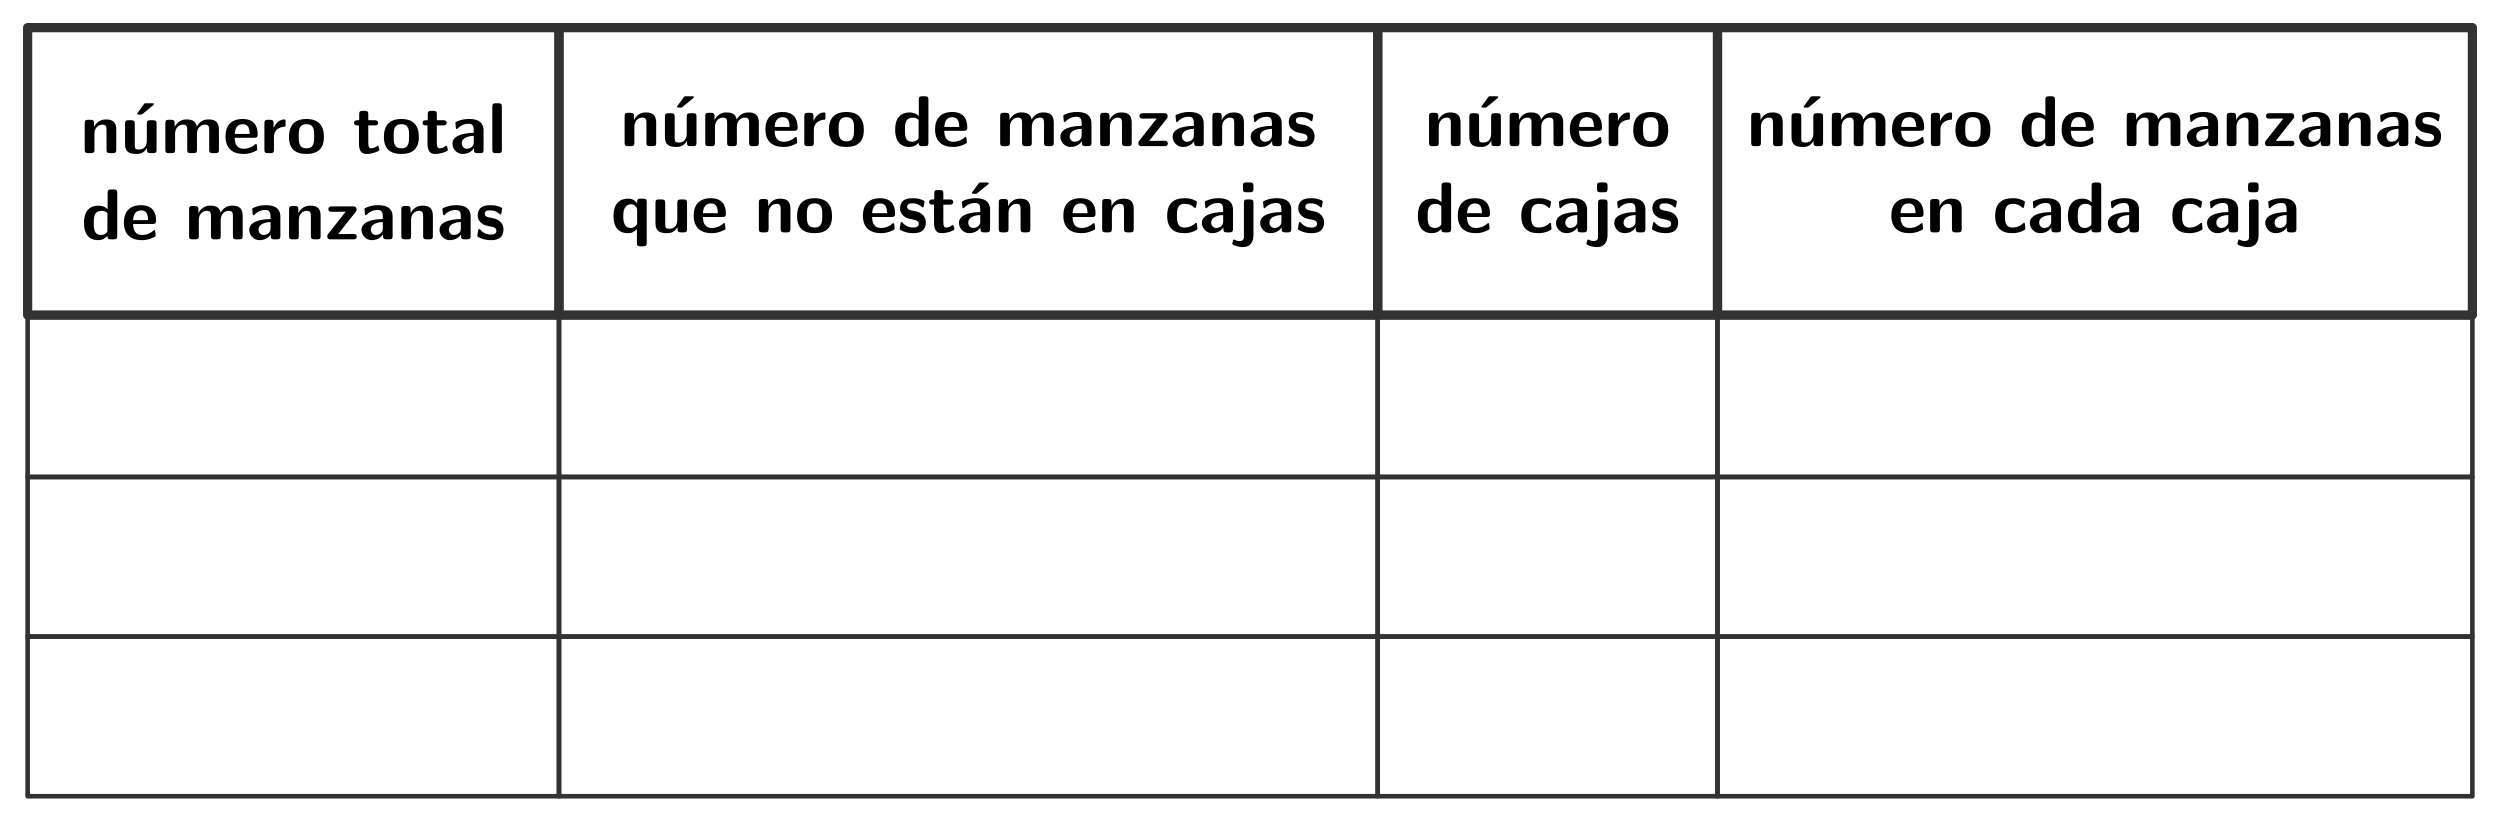 <?xml version="1.0" encoding="UTF-8"?>
<svg xmlns="http://www.w3.org/2000/svg" xmlns:xlink="http://www.w3.org/1999/xlink" width="811.243" height="266.6" viewBox="0 0 811.243 266.6">
<path fill="none" stroke-width="1.993" stroke-linecap="butt" stroke-linejoin="round" stroke="rgb(19.608%, 19.608%, 19.608%)" stroke-opacity="1" stroke-miterlimit="10" d="M -57.475 -31.085 L 57.472 -31.085 L 57.472 31.084 L -57.475 31.084 Z M -57.475 -31.085 " transform="matrix(1.5, 0, 0, -1.5, 95.178, 55.592)"/>
<path fill-rule="nonzero" fill="rgb(0%, 0%, 0%)" fill-opacity="1" d="M 37.73 42.129 C 37.73 39.715 36.723 38.754 34.332 38.754 C 31.895 38.754 30.84 40.535 30.535 41.168 L 30.512 41.168 L 30.512 39.996 C 30.512 39.246 30.348 38.871 29.387 38.871 L 28.59 38.871 C 27.77 38.871 27.488 39.129 27.488 39.996 L 27.488 48.574 C 27.488 49.418 27.746 49.699 28.59 49.699 L 29.527 49.699 C 30.418 49.699 30.652 49.395 30.652 48.574 L 30.652 43.418 C 30.652 41.402 32.012 40.441 33.207 40.441 C 34.332 40.441 34.566 40.98 34.566 42.176 L 34.566 48.574 C 34.566 49.324 34.73 49.699 35.691 49.699 L 36.629 49.699 C 37.52 49.699 37.73 49.395 37.73 48.574 Z M 37.73 42.129 "/>
<path fill-rule="nonzero" fill="rgb(0%, 0%, 0%)" fill-opacity="1" d="M 49.711 34.16 C 49.828 34.066 49.969 33.949 49.969 33.809 C 49.969 33.504 49.711 33.504 49.336 33.504 L 47.414 33.504 C 46.945 33.504 46.922 33.527 46.711 33.785 L 44.719 36.527 C 44.508 36.785 44.508 36.832 44.508 36.879 C 44.508 37.184 44.766 37.184 45.141 37.184 L 46.008 37.184 Z M 49.711 34.16 "/>
<path fill-rule="nonzero" fill="rgb(0%, 0%, 0%)" fill-opacity="1" d="M 50.812 40.137 C 50.812 39.387 50.672 39.012 49.711 39.012 L 48.773 39.012 C 47.883 39.012 47.648 39.316 47.648 40.137 L 47.648 45.668 C 47.648 47.215 46.828 48.527 45.188 48.527 C 43.875 48.527 43.734 48.199 43.734 46.98 L 43.734 40.137 C 43.734 39.387 43.57 39.012 42.609 39.012 L 41.672 39.012 C 40.852 39.012 40.57 39.27 40.57 40.137 L 40.57 46.77 C 40.57 49.254 41.906 49.957 44.344 49.957 C 44.977 49.957 46.617 49.957 47.719 47.965 L 47.719 48.574 C 47.719 49.324 47.883 49.699 48.844 49.699 L 49.711 49.699 C 50.602 49.699 50.812 49.395 50.812 48.574 Z M 50.812 40.137 "/>
<path fill-rule="nonzero" fill="rgb(0%, 0%, 0%)" fill-opacity="1" d="M 71.043 42.129 C 71.043 39.715 70.012 38.754 67.645 38.754 C 65.98 38.754 64.691 39.527 63.871 41.074 C 63.496 38.824 61.504 38.754 60.52 38.754 C 60.074 38.754 59.113 38.754 58.059 39.527 C 57.332 40.066 56.863 40.816 56.699 41.168 L 56.676 41.168 L 56.676 39.996 C 56.676 39.246 56.512 38.871 55.551 38.871 L 54.754 38.871 C 53.934 38.871 53.652 39.129 53.652 39.996 L 53.652 48.574 C 53.652 49.418 53.91 49.699 54.754 49.699 L 55.691 49.699 C 56.582 49.699 56.816 49.395 56.816 48.574 L 56.816 43.418 C 56.816 41.332 58.246 40.441 59.371 40.441 C 60.496 40.441 60.754 40.934 60.754 42.176 L 60.754 48.574 C 60.754 49.418 61.012 49.699 61.879 49.699 L 62.816 49.699 C 63.707 49.699 63.918 49.395 63.918 48.574 L 63.918 43.418 C 63.918 41.332 65.348 40.441 66.496 40.441 C 67.621 40.441 67.879 40.934 67.879 42.176 L 67.879 48.574 C 67.879 49.418 68.137 49.699 68.98 49.699 L 69.918 49.699 C 70.809 49.699 71.043 49.395 71.043 48.574 Z M 71.043 42.129 "/>
<path fill-rule="nonzero" fill="rgb(0%, 0%, 0%)" fill-opacity="1" d="M 82.504 44.707 C 83.043 44.707 83.629 44.684 83.629 43.629 C 83.629 40.629 82.223 38.613 78.754 38.613 C 75.004 38.613 73.176 40.723 73.176 44.262 C 73.176 48.082 75.379 49.957 79.059 49.957 C 79.926 49.957 81.262 49.84 82.809 49.066 C 83.324 48.809 83.488 48.738 83.488 48.457 C 83.488 48.293 83.418 47.613 83.395 47.426 C 83.301 46.723 83.277 46.699 83.066 46.699 C 82.973 46.699 82.926 46.699 82.668 46.934 C 81.285 48.105 79.879 48.27 79.152 48.27 C 76.504 48.27 76.223 46.207 76.152 44.707 Z M 76.176 43.465 C 76.246 42.059 76.715 40.301 78.754 40.301 C 80.605 40.301 80.957 41.66 81.027 43.465 Z M 76.176 43.465 "/>
<path fill-rule="nonzero" fill="rgb(0%, 0%, 0%)" fill-opacity="1" d="M 88.891 44.332 C 88.891 42.129 90.742 41.215 92.195 41.121 C 92.617 41.098 92.664 41.098 92.664 40.488 L 92.664 39.387 C 92.664 38.918 92.664 38.754 92.242 38.754 C 91.586 38.754 89.898 38.988 88.797 41.52 L 88.773 41.52 L 88.773 39.996 C 88.773 39.246 88.609 38.871 87.648 38.871 L 86.898 38.871 C 86.078 38.871 85.797 39.129 85.797 39.996 L 85.797 48.574 C 85.797 49.418 86.055 49.699 86.898 49.699 L 87.766 49.699 C 88.656 49.699 88.891 49.395 88.891 48.574 Z M 88.891 44.332 "/>
<path fill-rule="nonzero" fill="rgb(0%, 0%, 0%)" fill-opacity="1" d="M 105.113 44.449 C 105.113 40.629 103.262 38.613 99.465 38.613 C 95.551 38.613 93.77 40.699 93.77 44.449 C 93.77 48.246 95.762 49.957 99.441 49.957 C 103.098 49.957 105.113 48.27 105.113 44.449 Z M 99.465 48.129 C 96.934 48.129 96.934 46.043 96.934 44.168 C 96.934 42.387 96.934 40.301 99.441 40.301 C 101.949 40.301 101.949 42.363 101.949 44.168 C 101.949 46.02 101.949 48.129 99.465 48.129 Z M 99.465 48.129 "/>
<path fill-rule="nonzero" fill="rgb(0%, 0%, 0%)" fill-opacity="1" d="M 119.508 40.699 L 121.57 40.699 C 121.852 40.699 122.695 40.699 122.695 39.855 C 122.695 39.012 121.852 39.012 121.57 39.012 L 119.508 39.012 L 119.508 37.09 C 119.508 36.34 119.344 35.965 118.383 35.965 L 117.656 35.965 C 116.812 35.965 116.555 36.223 116.555 37.09 L 116.555 39.012 L 116.016 39.012 C 115.758 39.012 114.891 39.012 114.891 39.855 C 114.891 40.699 115.734 40.699 116.016 40.699 L 116.484 40.699 L 116.484 46.605 C 116.484 48.949 117.305 49.957 118.922 49.957 C 119.133 49.957 120.164 49.957 121.383 49.582 C 121.758 49.465 123.117 49.043 123.117 48.598 C 123.117 48.527 123.07 48.363 122.93 47.871 C 122.812 47.402 122.766 47.285 122.555 47.285 C 122.438 47.285 122.414 47.309 122.273 47.426 C 122.016 47.613 121.406 48.129 120.422 48.129 C 119.859 48.129 119.508 47.73 119.508 46.207 Z M 119.508 40.699 "/>
<path fill-rule="nonzero" fill="rgb(0%, 0%, 0%)" fill-opacity="1" d="M 135.914 44.449 C 135.914 40.629 134.062 38.613 130.266 38.613 C 126.352 38.613 124.57 40.699 124.57 44.449 C 124.57 48.246 126.562 49.957 130.242 49.957 C 133.898 49.957 135.914 48.27 135.914 44.449 Z M 130.266 48.129 C 127.734 48.129 127.734 46.043 127.734 44.168 C 127.734 42.387 127.734 40.301 130.242 40.301 C 132.75 40.301 132.75 42.363 132.75 44.168 C 132.75 46.02 132.75 48.129 130.266 48.129 Z M 130.266 48.129 "/>
<path fill-rule="nonzero" fill="rgb(0%, 0%, 0%)" fill-opacity="1" d="M 141.75 40.699 L 143.812 40.699 C 144.094 40.699 144.938 40.699 144.938 39.855 C 144.938 39.012 144.094 39.012 143.812 39.012 L 141.75 39.012 L 141.75 37.09 C 141.75 36.34 141.586 35.965 140.625 35.965 L 139.898 35.965 C 139.055 35.965 138.797 36.223 138.797 37.09 L 138.797 39.012 L 138.258 39.012 C 138 39.012 137.133 39.012 137.133 39.855 C 137.133 40.699 137.977 40.699 138.258 40.699 L 138.727 40.699 L 138.727 46.605 C 138.727 48.949 139.547 49.957 141.164 49.957 C 141.375 49.957 142.406 49.957 143.625 49.582 C 144 49.465 145.359 49.043 145.359 48.598 C 145.359 48.527 145.312 48.363 145.172 47.871 C 145.055 47.402 145.008 47.285 144.797 47.285 C 144.68 47.285 144.656 47.309 144.516 47.426 C 144.258 47.613 143.648 48.129 142.664 48.129 C 142.102 48.129 141.75 47.73 141.75 46.207 Z M 141.75 40.699 "/>
<path fill-rule="nonzero" fill="rgb(0%, 0%, 0%)" fill-opacity="1" d="M 156.918 42.34 C 156.918 38.637 153.355 38.613 152.207 38.613 C 151.105 38.613 149.934 38.707 148.387 39.363 C 147.895 39.574 147.777 39.645 147.777 39.902 C 147.777 40.066 147.918 41.426 147.941 41.613 C 147.965 41.754 148.082 41.871 148.246 41.871 C 148.363 41.871 148.41 41.801 148.48 41.73 C 149.488 40.676 150.66 40.16 152.113 40.16 C 153.355 40.16 153.73 40.934 153.73 42.316 L 153.73 43.113 C 152.934 43.113 146.816 43.16 146.816 46.605 C 146.816 48.223 148.129 49.957 150.168 49.957 C 150.965 49.957 152.723 49.723 153.801 48.105 L 153.801 48.574 C 153.801 49.324 153.965 49.699 154.926 49.699 L 155.793 49.699 C 156.684 49.699 156.918 49.395 156.918 48.574 Z M 153.73 46.113 C 153.73 48.27 151.527 48.27 151.457 48.27 C 150.473 48.27 149.84 47.426 149.84 46.559 C 149.84 44.262 153.074 44.098 153.73 44.074 Z M 153.73 46.113 "/>
<path fill-rule="nonzero" fill="rgb(0%, 0%, 0%)" fill-opacity="1" d="M 162.852 34.629 C 162.852 33.879 162.688 33.504 161.727 33.504 L 160.859 33.504 C 160.039 33.504 159.758 33.762 159.758 34.629 L 159.758 48.574 C 159.758 49.418 160.016 49.699 160.859 49.699 L 161.727 49.699 C 162.617 49.699 162.852 49.395 162.852 48.574 Z M 162.852 34.629 "/>
<path fill-rule="nonzero" fill="rgb(0%, 0%, 0%)" fill-opacity="1" d="M 38.047 62.602 C 38.047 61.852 37.883 61.477 36.922 61.477 L 36.055 61.477 C 35.164 61.477 34.93 61.781 34.93 62.602 L 34.93 67.898 C 33.875 66.891 32.727 66.727 32 66.727 C 27.266 66.727 27.266 71.203 27.266 72.352 C 27.266 73.43 27.266 77.93 31.883 77.93 C 32.867 77.93 33.852 77.648 34.859 76.57 C 34.859 77.438 35.188 77.672 35.984 77.672 L 36.922 77.672 C 37.812 77.672 38.047 77.367 38.047 76.547 Z M 34.859 74.766 C 34.859 75.164 34.859 75.352 34.18 75.82 C 33.594 76.195 33.078 76.242 32.797 76.242 C 30.43 76.242 30.43 74.109 30.43 72.352 C 30.43 70.617 30.43 68.414 33.055 68.414 C 33.711 68.414 34.344 68.648 34.859 69.141 Z M 34.859 74.766 "/>
<path fill-rule="nonzero" fill="rgb(0%, 0%, 0%)" fill-opacity="1" d="M 49.531 72.68 C 50.07 72.68 50.656 72.656 50.656 71.602 C 50.656 68.602 49.25 66.586 45.781 66.586 C 42.031 66.586 40.203 68.695 40.203 72.234 C 40.203 76.055 42.406 77.93 46.086 77.93 C 46.953 77.93 48.289 77.812 49.836 77.039 C 50.352 76.781 50.516 76.711 50.516 76.43 C 50.516 76.266 50.445 75.586 50.422 75.398 C 50.328 74.695 50.305 74.672 50.094 74.672 C 50 74.672 49.953 74.672 49.695 74.906 C 48.312 76.078 46.906 76.242 46.18 76.242 C 43.531 76.242 43.25 74.18 43.18 72.68 Z M 43.203 71.438 C 43.273 70.031 43.742 68.273 45.781 68.273 C 47.633 68.273 47.984 69.633 48.055 71.438 Z M 43.203 71.438 "/>
<path fill-rule="nonzero" fill="rgb(0%, 0%, 0%)" fill-opacity="1" d="M 78.746 70.102 C 78.746 67.688 77.715 66.727 75.348 66.727 C 73.684 66.727 72.395 67.5 71.574 69.047 C 71.199 66.797 69.207 66.727 68.223 66.727 C 67.777 66.727 66.816 66.727 65.762 67.5 C 65.035 68.039 64.566 68.789 64.402 69.141 L 64.379 69.141 L 64.379 67.969 C 64.379 67.219 64.215 66.844 63.254 66.844 L 62.457 66.844 C 61.637 66.844 61.355 67.102 61.355 67.969 L 61.355 76.547 C 61.355 77.391 61.613 77.672 62.457 77.672 L 63.395 77.672 C 64.285 77.672 64.52 77.367 64.52 76.547 L 64.52 71.391 C 64.52 69.305 65.949 68.414 67.074 68.414 C 68.199 68.414 68.457 68.906 68.457 70.148 L 68.457 76.547 C 68.457 77.391 68.715 77.672 69.582 77.672 L 70.52 77.672 C 71.41 77.672 71.621 77.367 71.621 76.547 L 71.621 71.391 C 71.621 69.305 73.051 68.414 74.199 68.414 C 75.324 68.414 75.582 68.906 75.582 70.148 L 75.582 76.547 C 75.582 77.391 75.84 77.672 76.684 77.672 L 77.621 77.672 C 78.512 77.672 78.746 77.367 78.746 76.547 Z M 78.746 70.102 "/>
<path fill-rule="nonzero" fill="rgb(0%, 0%, 0%)" fill-opacity="1" d="M 90.98 70.312 C 90.98 66.609 87.418 66.586 86.27 66.586 C 85.168 66.586 83.996 66.68 82.449 67.336 C 81.957 67.547 81.84 67.617 81.84 67.875 C 81.84 68.039 81.98 69.398 82.004 69.586 C 82.027 69.727 82.145 69.844 82.309 69.844 C 82.426 69.844 82.473 69.773 82.543 69.703 C 83.551 68.648 84.723 68.133 86.176 68.133 C 87.418 68.133 87.793 68.906 87.793 70.289 L 87.793 71.086 C 86.996 71.086 80.879 71.133 80.879 74.578 C 80.879 76.195 82.191 77.93 84.23 77.93 C 85.027 77.93 86.785 77.695 87.863 76.078 L 87.863 76.547 C 87.863 77.297 88.027 77.672 88.988 77.672 L 89.855 77.672 C 90.746 77.672 90.98 77.367 90.98 76.547 Z M 87.793 74.086 C 87.793 76.242 85.59 76.242 85.52 76.242 C 84.535 76.242 83.902 75.398 83.902 74.531 C 83.902 72.234 87.137 72.07 87.793 72.047 Z M 87.793 74.086 "/>
<path fill-rule="nonzero" fill="rgb(0%, 0%, 0%)" fill-opacity="1" d="M 104.043 70.102 C 104.043 67.688 103.035 66.727 100.645 66.727 C 98.207 66.727 97.152 68.508 96.848 69.141 L 96.824 69.141 L 96.824 67.969 C 96.824 67.219 96.66 66.844 95.699 66.844 L 94.902 66.844 C 94.082 66.844 93.801 67.102 93.801 67.969 L 93.801 76.547 C 93.801 77.391 94.059 77.672 94.902 77.672 L 95.84 77.672 C 96.73 77.672 96.965 77.367 96.965 76.547 L 96.965 71.391 C 96.965 69.375 98.324 68.414 99.52 68.414 C 100.645 68.414 100.879 68.953 100.879 70.148 L 100.879 76.547 C 100.879 77.297 101.043 77.672 102.004 77.672 L 102.941 77.672 C 103.832 77.672 104.043 77.367 104.043 76.547 Z M 104.043 70.102 "/>
<path fill-rule="nonzero" fill="rgb(0%, 0%, 0%)" fill-opacity="1" d="M 115.41 68.766 C 115.645 68.461 115.691 68.344 115.691 67.969 C 115.691 66.984 114.965 66.984 114.566 66.984 L 107.676 66.984 C 107.371 66.984 106.551 66.984 106.551 67.875 C 106.551 68.742 107.301 68.742 107.91 68.742 C 108.66 68.742 110.559 68.695 111.309 68.695 L 112.176 68.695 L 106.48 75.891 C 106.246 76.195 106.199 76.312 106.199 76.688 C 106.199 77.672 106.926 77.672 107.324 77.672 L 114.637 77.672 C 114.941 77.672 115.762 77.672 115.762 76.805 C 115.762 75.914 115.035 75.914 114.355 75.914 C 113.184 75.914 111.965 75.961 110.793 75.961 L 109.715 75.961 Z M 115.41 68.766 "/>
<path fill-rule="nonzero" fill="rgb(0%, 0%, 0%)" fill-opacity="1" d="M 127.406 70.312 C 127.406 66.609 123.844 66.586 122.695 66.586 C 121.594 66.586 120.422 66.68 118.875 67.336 C 118.383 67.547 118.266 67.617 118.266 67.875 C 118.266 68.039 118.406 69.398 118.43 69.586 C 118.453 69.727 118.57 69.844 118.734 69.844 C 118.852 69.844 118.898 69.773 118.969 69.703 C 119.977 68.648 121.148 68.133 122.602 68.133 C 123.844 68.133 124.219 68.906 124.219 70.289 L 124.219 71.086 C 123.422 71.086 117.305 71.133 117.305 74.578 C 117.305 76.195 118.617 77.93 120.656 77.93 C 121.453 77.93 123.211 77.695 124.289 76.078 L 124.289 76.547 C 124.289 77.297 124.453 77.672 125.414 77.672 L 126.281 77.672 C 127.172 77.672 127.406 77.367 127.406 76.547 Z M 124.219 74.086 C 124.219 76.242 122.016 76.242 121.945 76.242 C 120.961 76.242 120.328 75.398 120.328 74.531 C 120.328 72.234 123.562 72.07 124.219 72.047 Z M 124.219 74.086 "/>
<path fill-rule="nonzero" fill="rgb(0%, 0%, 0%)" fill-opacity="1" d="M 140.469 70.102 C 140.469 67.688 139.461 66.727 137.07 66.727 C 134.633 66.727 133.578 68.508 133.273 69.141 L 133.25 69.141 L 133.25 67.969 C 133.25 67.219 133.086 66.844 132.125 66.844 L 131.328 66.844 C 130.508 66.844 130.227 67.102 130.227 67.969 L 130.227 76.547 C 130.227 77.391 130.484 77.672 131.328 77.672 L 132.266 77.672 C 133.156 77.672 133.391 77.367 133.391 76.547 L 133.391 71.391 C 133.391 69.375 134.75 68.414 135.945 68.414 C 137.07 68.414 137.305 68.953 137.305 70.148 L 137.305 76.547 C 137.305 77.297 137.469 77.672 138.43 77.672 L 139.367 77.672 C 140.258 77.672 140.469 77.367 140.469 76.547 Z M 140.469 70.102 "/>
<path fill-rule="nonzero" fill="rgb(0%, 0%, 0%)" fill-opacity="1" d="M 152.727 70.312 C 152.727 66.609 149.164 66.586 148.016 66.586 C 146.914 66.586 145.742 66.68 144.195 67.336 C 143.703 67.547 143.586 67.617 143.586 67.875 C 143.586 68.039 143.727 69.398 143.75 69.586 C 143.773 69.727 143.891 69.844 144.055 69.844 C 144.172 69.844 144.219 69.773 144.289 69.703 C 145.297 68.648 146.469 68.133 147.922 68.133 C 149.164 68.133 149.539 68.906 149.539 70.289 L 149.539 71.086 C 148.742 71.086 142.625 71.133 142.625 74.578 C 142.625 76.195 143.938 77.93 145.977 77.93 C 146.773 77.93 148.531 77.695 149.609 76.078 L 149.609 76.547 C 149.609 77.297 149.773 77.672 150.734 77.672 L 151.602 77.672 C 152.492 77.672 152.727 77.367 152.727 76.547 Z M 149.539 74.086 C 149.539 76.242 147.336 76.242 147.266 76.242 C 146.281 76.242 145.648 75.398 145.648 74.531 C 145.648 72.234 148.883 72.07 149.539 72.047 Z M 149.539 74.086 "/>
<path fill-rule="nonzero" fill="rgb(0%, 0%, 0%)" fill-opacity="1" d="M 163.375 74.391 C 163.375 73.078 162.672 72.258 162.25 71.883 C 161.312 71.039 160.516 70.898 159.531 70.711 C 158.242 70.5 157.305 70.312 157.305 69.398 C 157.305 68.438 158.078 68.25 158.992 68.25 C 160.562 68.25 161.383 68.836 161.992 69.352 C 162.227 69.586 162.273 69.586 162.367 69.586 C 162.602 69.586 162.648 69.375 162.672 69.281 C 162.719 69.094 162.953 67.781 162.953 67.664 C 162.953 67.289 161.711 66.961 161.453 66.867 C 160.539 66.609 159.789 66.586 159.18 66.586 C 158.125 66.586 155.008 66.586 155.008 69.938 C 155.008 71.062 155.523 71.766 156.156 72.328 C 156.953 73.078 157.867 73.242 159.203 73.5 C 159.883 73.617 161.078 73.828 161.078 74.859 C 161.078 75.938 160.164 76.102 159.25 76.102 C 158.219 76.102 156.906 75.797 155.828 74.508 C 155.711 74.391 155.641 74.32 155.5 74.32 C 155.266 74.32 155.219 74.531 155.195 74.672 C 155.148 75 154.867 76.312 154.867 76.547 C 154.867 76.969 156.578 77.508 156.602 77.531 C 157.891 77.93 158.852 77.93 159.25 77.93 C 160.445 77.93 163.375 77.836 163.375 74.391 Z M 163.375 74.391 "/>
<path fill="none" stroke-width="1.993" stroke-linecap="butt" stroke-linejoin="round" stroke="rgb(19.608%, 19.608%, 19.608%)" stroke-opacity="1" stroke-miterlimit="10" d="M -88.558 -31.085 L 88.559 -31.085 L 88.559 31.084 L -88.558 31.084 Z M -88.558 -31.085 " transform="matrix(1.5, 0, 0, -1.5, 314.228, 55.592)"/>
<path fill-rule="nonzero" fill="rgb(0%, 0%, 0%)" fill-opacity="1" d="M 212.93 39.859 C 212.93 37.445 211.922 36.484 209.531 36.484 C 207.094 36.484 206.039 38.266 205.734 38.898 L 205.711 38.898 L 205.711 37.727 C 205.711 36.977 205.547 36.602 204.586 36.602 L 203.789 36.602 C 202.969 36.602 202.688 36.859 202.688 37.727 L 202.688 46.305 C 202.688 47.148 202.945 47.43 203.789 47.43 L 204.727 47.43 C 205.617 47.43 205.852 47.125 205.852 46.305 L 205.852 41.148 C 205.852 39.133 207.211 38.172 208.406 38.172 C 209.531 38.172 209.766 38.711 209.766 39.906 L 209.766 46.305 C 209.766 47.055 209.93 47.43 210.891 47.43 L 211.828 47.43 C 212.719 47.43 212.93 47.125 212.93 46.305 Z M 212.93 39.859 "/>
<path fill-rule="nonzero" fill="rgb(0%, 0%, 0%)" fill-opacity="1" d="M 224.906 31.891 C 225.023 31.797 225.164 31.68 225.164 31.539 C 225.164 31.234 224.906 31.234 224.531 31.234 L 222.609 31.234 C 222.141 31.234 222.117 31.258 221.906 31.516 L 219.914 34.258 C 219.703 34.516 219.703 34.562 219.703 34.609 C 219.703 34.914 219.961 34.914 220.336 34.914 L 221.203 34.914 Z M 224.906 31.891 "/>
<path fill-rule="nonzero" fill="rgb(0%, 0%, 0%)" fill-opacity="1" d="M 226.008 37.867 C 226.008 37.117 225.867 36.742 224.906 36.742 L 223.969 36.742 C 223.078 36.742 222.844 37.047 222.844 37.867 L 222.844 43.398 C 222.844 44.945 222.023 46.258 220.383 46.258 C 219.07 46.258 218.93 45.93 218.93 44.711 L 218.93 37.867 C 218.93 37.117 218.766 36.742 217.805 36.742 L 216.867 36.742 C 216.047 36.742 215.766 37 215.766 37.867 L 215.766 44.5 C 215.766 46.984 217.102 47.688 219.539 47.688 C 220.172 47.688 221.812 47.688 222.914 45.695 L 222.914 46.305 C 222.914 47.055 223.078 47.43 224.039 47.43 L 224.906 47.43 C 225.797 47.43 226.008 47.125 226.008 46.305 Z M 226.008 37.867 "/>
<path fill-rule="nonzero" fill="rgb(0%, 0%, 0%)" fill-opacity="1" d="M 246.238 39.859 C 246.238 37.445 245.207 36.484 242.84 36.484 C 241.176 36.484 239.887 37.258 239.066 38.805 C 238.691 36.555 236.699 36.484 235.715 36.484 C 235.27 36.484 234.309 36.484 233.254 37.258 C 232.527 37.797 232.059 38.547 231.895 38.898 L 231.871 38.898 L 231.871 37.727 C 231.871 36.977 231.707 36.602 230.746 36.602 L 229.949 36.602 C 229.129 36.602 228.848 36.859 228.848 37.727 L 228.848 46.305 C 228.848 47.148 229.105 47.43 229.949 47.43 L 230.887 47.43 C 231.777 47.43 232.012 47.125 232.012 46.305 L 232.012 41.148 C 232.012 39.062 233.441 38.172 234.566 38.172 C 235.691 38.172 235.949 38.664 235.949 39.906 L 235.949 46.305 C 235.949 47.148 236.207 47.43 237.074 47.43 L 238.012 47.43 C 238.902 47.43 239.113 47.125 239.113 46.305 L 239.113 41.148 C 239.113 39.062 240.543 38.172 241.691 38.172 C 242.816 38.172 243.074 38.664 243.074 39.906 L 243.074 46.305 C 243.074 47.148 243.332 47.43 244.176 47.43 L 245.113 47.43 C 246.004 47.43 246.238 47.125 246.238 46.305 Z M 246.238 39.859 "/>
<path fill-rule="nonzero" fill="rgb(0%, 0%, 0%)" fill-opacity="1" d="M 257.703 42.438 C 258.242 42.438 258.828 42.414 258.828 41.359 C 258.828 38.359 257.422 36.344 253.953 36.344 C 250.203 36.344 248.375 38.453 248.375 41.992 C 248.375 45.812 250.578 47.688 254.258 47.688 C 255.125 47.688 256.461 47.57 258.008 46.797 C 258.523 46.539 258.688 46.469 258.688 46.188 C 258.688 46.023 258.617 45.344 258.594 45.156 C 258.5 44.453 258.477 44.43 258.266 44.43 C 258.172 44.43 258.125 44.43 257.867 44.664 C 256.484 45.836 255.078 46 254.352 46 C 251.703 46 251.422 43.938 251.352 42.438 Z M 251.375 41.195 C 251.445 39.789 251.914 38.031 253.953 38.031 C 255.805 38.031 256.156 39.391 256.227 41.195 Z M 251.375 41.195 "/>
<path fill-rule="nonzero" fill="rgb(0%, 0%, 0%)" fill-opacity="1" d="M 264.086 42.062 C 264.086 39.859 265.938 38.945 267.391 38.852 C 267.812 38.828 267.859 38.828 267.859 38.219 L 267.859 37.117 C 267.859 36.648 267.859 36.484 267.438 36.484 C 266.781 36.484 265.094 36.719 263.992 39.25 L 263.969 39.25 L 263.969 37.727 C 263.969 36.977 263.805 36.602 262.844 36.602 L 262.094 36.602 C 261.273 36.602 260.992 36.859 260.992 37.727 L 260.992 46.305 C 260.992 47.148 261.25 47.43 262.094 47.43 L 262.961 47.43 C 263.852 47.43 264.086 47.125 264.086 46.305 Z M 264.086 42.062 "/>
<path fill-rule="nonzero" fill="rgb(0%, 0%, 0%)" fill-opacity="1" d="M 280.309 42.18 C 280.309 38.359 278.457 36.344 274.66 36.344 C 270.746 36.344 268.965 38.43 268.965 42.18 C 268.965 45.977 270.957 47.688 274.637 47.688 C 278.293 47.688 280.309 46 280.309 42.18 Z M 274.66 45.859 C 272.129 45.859 272.129 43.773 272.129 41.898 C 272.129 40.117 272.129 38.031 274.637 38.031 C 277.145 38.031 277.145 40.094 277.145 41.898 C 277.145 43.75 277.145 45.859 274.66 45.859 Z M 274.66 45.859 "/>
<path fill-rule="nonzero" fill="rgb(0%, 0%, 0%)" fill-opacity="1" d="M 301.266 32.359 C 301.266 31.609 301.102 31.234 300.141 31.234 L 299.273 31.234 C 298.383 31.234 298.148 31.539 298.148 32.359 L 298.148 37.656 C 297.094 36.648 295.945 36.484 295.219 36.484 C 290.484 36.484 290.484 40.961 290.484 42.109 C 290.484 43.188 290.484 47.688 295.102 47.688 C 296.086 47.688 297.07 47.406 298.078 46.328 C 298.078 47.195 298.406 47.43 299.203 47.43 L 300.141 47.43 C 301.031 47.43 301.266 47.125 301.266 46.305 Z M 298.078 44.523 C 298.078 44.922 298.078 45.109 297.398 45.578 C 296.812 45.953 296.297 46 296.016 46 C 293.648 46 293.648 43.867 293.648 42.109 C 293.648 40.375 293.648 38.172 296.273 38.172 C 296.93 38.172 297.562 38.406 298.078 38.898 Z M 298.078 44.523 "/>
<path fill-rule="nonzero" fill="rgb(0%, 0%, 0%)" fill-opacity="1" d="M 312.754 42.438 C 313.293 42.438 313.879 42.414 313.879 41.359 C 313.879 38.359 312.473 36.344 309.004 36.344 C 305.254 36.344 303.426 38.453 303.426 41.992 C 303.426 45.812 305.629 47.688 309.309 47.688 C 310.176 47.688 311.512 47.57 313.059 46.797 C 313.574 46.539 313.738 46.469 313.738 46.188 C 313.738 46.023 313.668 45.344 313.645 45.156 C 313.551 44.453 313.527 44.43 313.316 44.43 C 313.223 44.43 313.176 44.43 312.918 44.664 C 311.535 45.836 310.129 46 309.402 46 C 306.754 46 306.473 43.938 306.402 42.438 Z M 306.426 41.195 C 306.496 39.789 306.965 38.031 309.004 38.031 C 310.855 38.031 311.207 39.391 311.277 41.195 Z M 306.426 41.195 "/>
<path fill-rule="nonzero" fill="rgb(0%, 0%, 0%)" fill-opacity="1" d="M 341.941 39.859 C 341.941 37.445 340.91 36.484 338.543 36.484 C 336.879 36.484 335.59 37.258 334.77 38.805 C 334.395 36.555 332.402 36.484 331.418 36.484 C 330.973 36.484 330.012 36.484 328.957 37.258 C 328.23 37.797 327.762 38.547 327.598 38.898 L 327.574 38.898 L 327.574 37.727 C 327.574 36.977 327.41 36.602 326.449 36.602 L 325.652 36.602 C 324.832 36.602 324.551 36.859 324.551 37.727 L 324.551 46.305 C 324.551 47.148 324.809 47.43 325.652 47.43 L 326.59 47.43 C 327.48 47.43 327.715 47.125 327.715 46.305 L 327.715 41.148 C 327.715 39.062 329.145 38.172 330.27 38.172 C 331.395 38.172 331.652 38.664 331.652 39.906 L 331.652 46.305 C 331.652 47.148 331.91 47.43 332.777 47.43 L 333.715 47.43 C 334.605 47.43 334.816 47.125 334.816 46.305 L 334.816 41.148 C 334.816 39.062 336.246 38.172 337.395 38.172 C 338.52 38.172 338.777 38.664 338.777 39.906 L 338.777 46.305 C 338.777 47.148 339.035 47.43 339.879 47.43 L 340.816 47.43 C 341.707 47.43 341.941 47.125 341.941 46.305 Z M 341.941 39.859 "/>
<path fill-rule="nonzero" fill="rgb(0%, 0%, 0%)" fill-opacity="1" d="M 354.18 40.07 C 354.18 36.367 350.617 36.344 349.469 36.344 C 348.367 36.344 347.195 36.438 345.648 37.094 C 345.156 37.305 345.039 37.375 345.039 37.633 C 345.039 37.797 345.18 39.156 345.203 39.344 C 345.227 39.484 345.344 39.602 345.508 39.602 C 345.625 39.602 345.672 39.531 345.742 39.461 C 346.75 38.406 347.922 37.891 349.375 37.891 C 350.617 37.891 350.992 38.664 350.992 40.047 L 350.992 40.844 C 350.195 40.844 344.078 40.891 344.078 44.336 C 344.078 45.953 345.391 47.688 347.43 47.688 C 348.227 47.688 349.984 47.453 351.062 45.836 L 351.062 46.305 C 351.062 47.055 351.227 47.43 352.188 47.43 L 353.055 47.43 C 353.945 47.43 354.18 47.125 354.18 46.305 Z M 350.992 43.844 C 350.992 46 348.789 46 348.719 46 C 347.734 46 347.102 45.156 347.102 44.289 C 347.102 41.992 350.336 41.828 350.992 41.805 Z M 350.992 43.844 "/>
<path fill-rule="nonzero" fill="rgb(0%, 0%, 0%)" fill-opacity="1" d="M 367.238 39.859 C 367.238 37.445 366.23 36.484 363.84 36.484 C 361.402 36.484 360.348 38.266 360.043 38.898 L 360.02 38.898 L 360.02 37.727 C 360.02 36.977 359.855 36.602 358.895 36.602 L 358.098 36.602 C 357.277 36.602 356.996 36.859 356.996 37.727 L 356.996 46.305 C 356.996 47.148 357.254 47.43 358.098 47.43 L 359.035 47.43 C 359.926 47.43 360.16 47.125 360.16 46.305 L 360.16 41.148 C 360.16 39.133 361.52 38.172 362.715 38.172 C 363.84 38.172 364.074 38.711 364.074 39.906 L 364.074 46.305 C 364.074 47.055 364.238 47.43 365.199 47.43 L 366.137 47.43 C 367.027 47.43 367.238 47.125 367.238 46.305 Z M 367.238 39.859 "/>
<path fill-rule="nonzero" fill="rgb(0%, 0%, 0%)" fill-opacity="1" d="M 378.609 38.523 C 378.844 38.219 378.891 38.102 378.891 37.727 C 378.891 36.742 378.164 36.742 377.766 36.742 L 370.875 36.742 C 370.57 36.742 369.75 36.742 369.75 37.633 C 369.75 38.5 370.5 38.5 371.109 38.5 C 371.859 38.5 373.758 38.453 374.508 38.453 L 375.375 38.453 L 369.68 45.648 C 369.445 45.953 369.398 46.07 369.398 46.445 C 369.398 47.43 370.125 47.43 370.523 47.43 L 377.836 47.43 C 378.141 47.43 378.961 47.43 378.961 46.562 C 378.961 45.672 378.234 45.672 377.555 45.672 C 376.383 45.672 375.164 45.719 373.992 45.719 L 372.914 45.719 Z M 378.609 38.523 "/>
<path fill-rule="nonzero" fill="rgb(0%, 0%, 0%)" fill-opacity="1" d="M 390.605 40.07 C 390.605 36.367 387.043 36.344 385.895 36.344 C 384.793 36.344 383.621 36.438 382.074 37.094 C 381.582 37.305 381.465 37.375 381.465 37.633 C 381.465 37.797 381.605 39.156 381.629 39.344 C 381.652 39.484 381.77 39.602 381.934 39.602 C 382.051 39.602 382.098 39.531 382.168 39.461 C 383.176 38.406 384.348 37.891 385.801 37.891 C 387.043 37.891 387.418 38.664 387.418 40.047 L 387.418 40.844 C 386.621 40.844 380.504 40.891 380.504 44.336 C 380.504 45.953 381.816 47.688 383.855 47.688 C 384.652 47.688 386.41 47.453 387.488 45.836 L 387.488 46.305 C 387.488 47.055 387.652 47.43 388.613 47.43 L 389.48 47.43 C 390.371 47.43 390.605 47.125 390.605 46.305 Z M 387.418 43.844 C 387.418 46 385.215 46 385.145 46 C 384.16 46 383.527 45.156 383.527 44.289 C 383.527 41.992 386.762 41.828 387.418 41.805 Z M 387.418 43.844 "/>
<path fill-rule="nonzero" fill="rgb(0%, 0%, 0%)" fill-opacity="1" d="M 403.664 39.859 C 403.664 37.445 402.656 36.484 400.266 36.484 C 397.828 36.484 396.773 38.266 396.469 38.898 L 396.445 38.898 L 396.445 37.727 C 396.445 36.977 396.281 36.602 395.32 36.602 L 394.523 36.602 C 393.703 36.602 393.422 36.859 393.422 37.727 L 393.422 46.305 C 393.422 47.148 393.68 47.43 394.523 47.43 L 395.461 47.43 C 396.352 47.43 396.586 47.125 396.586 46.305 L 396.586 41.148 C 396.586 39.133 397.945 38.172 399.141 38.172 C 400.266 38.172 400.5 38.711 400.5 39.906 L 400.5 46.305 C 400.5 47.055 400.664 47.43 401.625 47.43 L 402.562 47.43 C 403.453 47.43 403.664 47.125 403.664 46.305 Z M 403.664 39.859 "/>
<path fill-rule="nonzero" fill="rgb(0%, 0%, 0%)" fill-opacity="1" d="M 415.926 40.07 C 415.926 36.367 412.363 36.344 411.215 36.344 C 410.113 36.344 408.941 36.438 407.395 37.094 C 406.902 37.305 406.785 37.375 406.785 37.633 C 406.785 37.797 406.926 39.156 406.949 39.344 C 406.973 39.484 407.09 39.602 407.254 39.602 C 407.371 39.602 407.418 39.531 407.488 39.461 C 408.496 38.406 409.668 37.891 411.121 37.891 C 412.363 37.891 412.738 38.664 412.738 40.047 L 412.738 40.844 C 411.941 40.844 405.824 40.891 405.824 44.336 C 405.824 45.953 407.137 47.688 409.176 47.688 C 409.973 47.688 411.73 47.453 412.809 45.836 L 412.809 46.305 C 412.809 47.055 412.973 47.43 413.934 47.43 L 414.801 47.43 C 415.691 47.43 415.926 47.125 415.926 46.305 Z M 412.738 43.844 C 412.738 46 410.535 46 410.465 46 C 409.48 46 408.848 45.156 408.848 44.289 C 408.848 41.992 412.082 41.828 412.738 41.805 Z M 412.738 43.844 "/>
<path fill-rule="nonzero" fill="rgb(0%, 0%, 0%)" fill-opacity="1" d="M 426.57 44.148 C 426.57 42.836 425.867 42.016 425.445 41.641 C 424.508 40.797 423.711 40.656 422.727 40.469 C 421.438 40.258 420.5 40.07 420.5 39.156 C 420.5 38.195 421.273 38.008 422.188 38.008 C 423.758 38.008 424.578 38.594 425.188 39.109 C 425.422 39.344 425.469 39.344 425.562 39.344 C 425.797 39.344 425.844 39.133 425.867 39.039 C 425.914 38.852 426.148 37.539 426.148 37.422 C 426.148 37.047 424.906 36.719 424.648 36.625 C 423.734 36.367 422.984 36.344 422.375 36.344 C 421.32 36.344 418.203 36.344 418.203 39.695 C 418.203 40.82 418.719 41.523 419.352 42.086 C 420.148 42.836 421.062 43 422.398 43.258 C 423.078 43.375 424.273 43.586 424.273 44.617 C 424.273 45.695 423.359 45.859 422.445 45.859 C 421.414 45.859 420.102 45.555 419.023 44.266 C 418.906 44.148 418.836 44.078 418.695 44.078 C 418.461 44.078 418.414 44.289 418.391 44.43 C 418.344 44.758 418.062 46.07 418.062 46.305 C 418.062 46.727 419.773 47.266 419.797 47.289 C 421.086 47.688 422.047 47.688 422.445 47.688 C 423.641 47.688 426.57 47.594 426.57 44.148 Z M 426.57 44.148 "/>
<path fill-rule="nonzero" fill="rgb(0%, 0%, 0%)" fill-opacity="1" d="M 209.863 65.586 C 209.863 64.836 209.699 64.461 208.738 64.461 L 207.871 64.461 C 206.98 64.461 206.746 64.766 206.746 65.586 L 206.746 66.031 C 205.715 64.461 204.355 64.461 203.957 64.461 C 199.457 64.461 199.082 68.234 199.082 70.086 C 199.082 71.914 199.457 75.664 203.793 75.664 C 205.035 75.664 205.879 75.195 206.676 74.281 L 206.676 78.805 C 206.676 79.555 206.84 79.93 207.801 79.93 L 208.738 79.93 C 209.629 79.93 209.863 79.625 209.863 78.805 Z M 206.746 72.734 C 206.324 73.297 205.691 73.977 204.637 73.977 C 202.246 73.977 202.246 71.023 202.246 70.109 C 202.246 69.172 202.246 66.289 204.871 66.289 C 205.223 66.289 205.715 66.383 206.137 66.828 C 206.746 67.414 206.746 67.836 206.746 68.117 Z M 206.746 72.734 "/>
<path fill-rule="nonzero" fill="rgb(0%, 0%, 0%)" fill-opacity="1" d="M 222.941 65.844 C 222.941 65.094 222.801 64.719 221.84 64.719 L 220.902 64.719 C 220.012 64.719 219.777 65.023 219.777 65.844 L 219.777 71.375 C 219.777 72.922 218.957 74.234 217.316 74.234 C 216.004 74.234 215.863 73.906 215.863 72.688 L 215.863 65.844 C 215.863 65.094 215.699 64.719 214.738 64.719 L 213.801 64.719 C 212.98 64.719 212.699 64.977 212.699 65.844 L 212.699 72.477 C 212.699 74.961 214.035 75.664 216.473 75.664 C 217.105 75.664 218.746 75.664 219.848 73.672 L 219.848 74.281 C 219.848 75.031 220.012 75.406 220.973 75.406 L 221.84 75.406 C 222.73 75.406 222.941 75.102 222.941 74.281 Z M 222.941 65.844 "/>
<path fill-rule="nonzero" fill="rgb(0%, 0%, 0%)" fill-opacity="1" d="M 234.43 70.414 C 234.969 70.414 235.555 70.391 235.555 69.336 C 235.555 66.336 234.148 64.32 230.68 64.32 C 226.93 64.32 225.102 66.43 225.102 69.969 C 225.102 73.789 227.305 75.664 230.984 75.664 C 231.852 75.664 233.188 75.547 234.734 74.773 C 235.25 74.516 235.414 74.445 235.414 74.164 C 235.414 74 235.344 73.32 235.32 73.133 C 235.227 72.43 235.203 72.406 234.992 72.406 C 234.898 72.406 234.852 72.406 234.594 72.641 C 233.211 73.812 231.805 73.977 231.078 73.977 C 228.43 73.977 228.148 71.914 228.078 70.414 Z M 228.102 69.172 C 228.172 67.766 228.641 66.008 230.68 66.008 C 232.531 66.008 232.883 67.367 232.953 69.172 Z M 228.102 69.172 "/>
<path fill-rule="nonzero" fill="rgb(0%, 0%, 0%)" fill-opacity="1" d="M 256.492 67.836 C 256.492 65.422 255.484 64.461 253.094 64.461 C 250.656 64.461 249.602 66.242 249.297 66.875 L 249.273 66.875 L 249.273 65.703 C 249.273 64.953 249.109 64.578 248.148 64.578 L 247.352 64.578 C 246.531 64.578 246.25 64.836 246.25 65.703 L 246.25 74.281 C 246.25 75.125 246.508 75.406 247.352 75.406 L 248.289 75.406 C 249.18 75.406 249.414 75.102 249.414 74.281 L 249.414 69.125 C 249.414 67.109 250.773 66.148 251.969 66.148 C 253.094 66.148 253.328 66.688 253.328 67.883 L 253.328 74.281 C 253.328 75.031 253.492 75.406 254.453 75.406 L 255.391 75.406 C 256.281 75.406 256.492 75.102 256.492 74.281 Z M 256.492 67.836 "/>
<path fill-rule="nonzero" fill="rgb(0%, 0%, 0%)" fill-opacity="1" d="M 269.996 70.156 C 269.996 66.336 268.145 64.32 264.348 64.32 C 260.434 64.32 258.652 66.406 258.652 70.156 C 258.652 73.953 260.645 75.664 264.324 75.664 C 267.98 75.664 269.996 73.977 269.996 70.156 Z M 264.348 73.836 C 261.816 73.836 261.816 71.75 261.816 69.875 C 261.816 68.094 261.816 66.008 264.324 66.008 C 266.832 66.008 266.832 68.07 266.832 69.875 C 266.832 71.727 266.832 73.836 264.348 73.836 Z M 264.348 73.836 "/>
<path fill-rule="nonzero" fill="rgb(0%, 0%, 0%)" fill-opacity="1" d="M 289.336 70.414 C 289.875 70.414 290.461 70.391 290.461 69.336 C 290.461 66.336 289.055 64.32 285.586 64.32 C 281.836 64.32 280.008 66.43 280.008 69.969 C 280.008 73.789 282.211 75.664 285.891 75.664 C 286.758 75.664 288.094 75.547 289.641 74.773 C 290.156 74.516 290.32 74.445 290.32 74.164 C 290.32 74 290.25 73.32 290.227 73.133 C 290.133 72.43 290.109 72.406 289.898 72.406 C 289.805 72.406 289.758 72.406 289.5 72.641 C 288.117 73.812 286.711 73.977 285.984 73.977 C 283.336 73.977 283.055 71.914 282.984 70.414 Z M 283.008 69.172 C 283.078 67.766 283.547 66.008 285.586 66.008 C 287.438 66.008 287.789 67.367 287.859 69.172 Z M 283.008 69.172 "/>
<path fill-rule="nonzero" fill="rgb(0%, 0%, 0%)" fill-opacity="1" d="M 300.43 72.125 C 300.43 70.812 299.727 69.992 299.305 69.617 C 298.367 68.773 297.57 68.633 296.586 68.445 C 295.297 68.234 294.359 68.047 294.359 67.133 C 294.359 66.172 295.133 65.984 296.047 65.984 C 297.617 65.984 298.438 66.57 299.047 67.086 C 299.281 67.32 299.328 67.32 299.422 67.32 C 299.656 67.32 299.703 67.109 299.727 67.016 C 299.773 66.828 300.008 65.516 300.008 65.398 C 300.008 65.023 298.766 64.695 298.508 64.602 C 297.594 64.344 296.844 64.32 296.234 64.32 C 295.18 64.32 292.062 64.32 292.062 67.672 C 292.062 68.797 292.578 69.5 293.211 70.062 C 294.008 70.812 294.922 70.977 296.258 71.234 C 296.938 71.352 298.133 71.562 298.133 72.594 C 298.133 73.672 297.219 73.836 296.305 73.836 C 295.273 73.836 293.961 73.531 292.883 72.242 C 292.766 72.125 292.695 72.055 292.555 72.055 C 292.32 72.055 292.273 72.266 292.25 72.406 C 292.203 72.734 291.922 74.047 291.922 74.281 C 291.922 74.703 293.633 75.242 293.656 75.266 C 294.945 75.664 295.906 75.664 296.305 75.664 C 297.5 75.664 300.43 75.57 300.43 72.125 Z M 300.43 72.125 "/>
<path fill-rule="nonzero" fill="rgb(0%, 0%, 0%)" fill-opacity="1" d="M 306.113 66.406 L 308.176 66.406 C 308.457 66.406 309.301 66.406 309.301 65.562 C 309.301 64.719 308.457 64.719 308.176 64.719 L 306.113 64.719 L 306.113 62.797 C 306.113 62.047 305.949 61.672 304.988 61.672 L 304.262 61.672 C 303.418 61.672 303.16 61.93 303.16 62.797 L 303.16 64.719 L 302.621 64.719 C 302.363 64.719 301.496 64.719 301.496 65.562 C 301.496 66.406 302.34 66.406 302.621 66.406 L 303.09 66.406 L 303.09 72.312 C 303.09 74.656 303.91 75.664 305.527 75.664 C 305.738 75.664 306.77 75.664 307.988 75.289 C 308.363 75.172 309.723 74.75 309.723 74.305 C 309.723 74.234 309.676 74.07 309.535 73.578 C 309.418 73.109 309.371 72.992 309.16 72.992 C 309.043 72.992 309.02 73.016 308.879 73.133 C 308.621 73.32 308.012 73.836 307.027 73.836 C 306.465 73.836 306.113 73.438 306.113 71.914 Z M 306.113 66.406 "/>
<path fill-rule="nonzero" fill="rgb(0%, 0%, 0%)" fill-opacity="1" d="M 320.574 59.867 C 320.691 59.773 320.832 59.656 320.832 59.516 C 320.832 59.211 320.574 59.211 320.199 59.211 L 318.277 59.211 C 317.809 59.211 317.785 59.234 317.574 59.492 L 315.582 62.234 C 315.371 62.492 315.371 62.539 315.371 62.586 C 315.371 62.891 315.629 62.891 316.004 62.891 L 316.871 62.891 Z M 320.574 59.867 "/>
<path fill-rule="nonzero" fill="rgb(0%, 0%, 0%)" fill-opacity="1" d="M 321.277 68.047 C 321.277 64.344 317.715 64.32 316.566 64.32 C 315.465 64.32 314.293 64.414 312.746 65.07 C 312.254 65.281 312.137 65.352 312.137 65.609 C 312.137 65.773 312.277 67.133 312.301 67.32 C 312.324 67.461 312.441 67.578 312.605 67.578 C 312.723 67.578 312.77 67.508 312.84 67.438 C 313.848 66.383 315.02 65.867 316.473 65.867 C 317.715 65.867 318.09 66.641 318.09 68.023 L 318.09 68.82 C 317.293 68.82 311.176 68.867 311.176 72.312 C 311.176 73.93 312.488 75.664 314.527 75.664 C 315.324 75.664 317.082 75.43 318.16 73.812 L 318.16 74.281 C 318.16 75.031 318.324 75.406 319.285 75.406 L 320.152 75.406 C 321.043 75.406 321.277 75.102 321.277 74.281 Z M 318.09 71.82 C 318.09 73.977 315.887 73.977 315.816 73.977 C 314.832 73.977 314.199 73.133 314.199 72.266 C 314.199 69.969 317.434 69.805 318.09 69.781 Z M 318.09 71.82 "/>
<path fill-rule="nonzero" fill="rgb(0%, 0%, 0%)" fill-opacity="1" d="M 334.336 67.836 C 334.336 65.422 333.328 64.461 330.938 64.461 C 328.5 64.461 327.445 66.242 327.141 66.875 L 327.117 66.875 L 327.117 65.703 C 327.117 64.953 326.953 64.578 325.992 64.578 L 325.195 64.578 C 324.375 64.578 324.094 64.836 324.094 65.703 L 324.094 74.281 C 324.094 75.125 324.352 75.406 325.195 75.406 L 326.133 75.406 C 327.023 75.406 327.258 75.102 327.258 74.281 L 327.258 69.125 C 327.258 67.109 328.617 66.148 329.812 66.148 C 330.938 66.148 331.172 66.688 331.172 67.883 L 331.172 74.281 C 331.172 75.031 331.336 75.406 332.297 75.406 L 333.234 75.406 C 334.125 75.406 334.336 75.102 334.336 74.281 Z M 334.336 67.836 "/>
<path fill-rule="nonzero" fill="rgb(0%, 0%, 0%)" fill-opacity="1" d="M 354.379 70.414 C 354.918 70.414 355.504 70.391 355.504 69.336 C 355.504 66.336 354.098 64.32 350.629 64.32 C 346.879 64.32 345.051 66.43 345.051 69.969 C 345.051 73.789 347.254 75.664 350.934 75.664 C 351.801 75.664 353.137 75.547 354.684 74.773 C 355.199 74.516 355.363 74.445 355.363 74.164 C 355.363 74 355.293 73.32 355.27 73.133 C 355.176 72.43 355.152 72.406 354.941 72.406 C 354.848 72.406 354.801 72.406 354.543 72.641 C 353.16 73.812 351.754 73.977 351.027 73.977 C 348.379 73.977 348.098 71.914 348.027 70.414 Z M 348.051 69.172 C 348.121 67.766 348.59 66.008 350.629 66.008 C 352.48 66.008 352.832 67.367 352.902 69.172 Z M 348.051 69.172 "/>
<path fill-rule="nonzero" fill="rgb(0%, 0%, 0%)" fill-opacity="1" d="M 367.891 67.836 C 367.891 65.422 366.883 64.461 364.492 64.461 C 362.055 64.461 361 66.242 360.695 66.875 L 360.672 66.875 L 360.672 65.703 C 360.672 64.953 360.508 64.578 359.547 64.578 L 358.75 64.578 C 357.93 64.578 357.648 64.836 357.648 65.703 L 357.648 74.281 C 357.648 75.125 357.906 75.406 358.75 75.406 L 359.688 75.406 C 360.578 75.406 360.812 75.102 360.812 74.281 L 360.812 69.125 C 360.812 67.109 362.172 66.148 363.367 66.148 C 364.492 66.148 364.727 66.688 364.727 67.883 L 364.727 74.281 C 364.727 75.031 364.891 75.406 365.852 75.406 L 366.789 75.406 C 367.68 75.406 367.891 75.102 367.891 74.281 Z M 367.891 67.836 "/>
<path fill-rule="nonzero" fill="rgb(0%, 0%, 0%)" fill-opacity="1" d="M 388.543 74.234 C 388.543 73.977 388.449 72.922 388.402 72.617 C 388.402 72.547 388.355 72.312 388.121 72.312 C 388.027 72.312 387.98 72.312 387.746 72.547 C 387.348 72.898 386.246 73.836 384.348 73.836 C 381.91 73.836 381.91 71.492 381.91 69.992 C 381.91 68.117 382.027 66.148 384.418 66.148 C 385.918 66.148 386.551 66.523 387.395 67.227 C 387.676 67.484 387.723 67.484 387.816 67.484 C 388.051 67.484 388.098 67.273 388.121 67.18 C 388.168 66.992 388.402 65.68 388.402 65.562 C 388.402 65.352 388.238 65.258 387.84 65.07 C 386.715 64.555 386.012 64.32 384.395 64.32 C 380.902 64.32 378.746 65.961 378.746 70.039 C 378.746 73.906 380.738 75.664 384.277 75.664 C 384.887 75.664 386.293 75.641 387.863 74.844 C 388.52 74.492 388.543 74.469 388.543 74.234 Z M 388.543 74.234 "/>
<path fill-rule="nonzero" fill="rgb(0%, 0%, 0%)" fill-opacity="1" d="M 400.102 68.047 C 400.102 64.344 396.539 64.32 395.391 64.32 C 394.289 64.32 393.117 64.414 391.57 65.07 C 391.078 65.281 390.961 65.352 390.961 65.609 C 390.961 65.773 391.102 67.133 391.125 67.32 C 391.148 67.461 391.266 67.578 391.43 67.578 C 391.547 67.578 391.594 67.508 391.664 67.438 C 392.672 66.383 393.844 65.867 395.297 65.867 C 396.539 65.867 396.914 66.641 396.914 68.023 L 396.914 68.82 C 396.117 68.82 390 68.867 390 72.312 C 390 73.93 391.312 75.664 393.352 75.664 C 394.148 75.664 395.906 75.43 396.984 73.812 L 396.984 74.281 C 396.984 75.031 397.148 75.406 398.109 75.406 L 398.977 75.406 C 399.867 75.406 400.102 75.102 400.102 74.281 Z M 396.914 71.82 C 396.914 73.977 394.711 73.977 394.641 73.977 C 393.656 73.977 393.023 73.133 393.023 72.266 C 393.023 69.969 396.258 69.805 396.914 69.781 Z M 396.914 71.82 "/>
<path fill-rule="nonzero" fill="rgb(0%, 0%, 0%)" fill-opacity="1" d="M 406.742 60.312 C 406.742 59.562 406.578 59.188 405.617 59.188 L 404.422 59.188 C 403.555 59.188 403.32 59.492 403.32 60.312 L 403.32 61.273 C 403.32 62.023 403.484 62.398 404.422 62.398 L 405.617 62.398 C 406.508 62.398 406.742 62.094 406.742 61.273 Z M 403.648 76.695 C 403.648 77.305 403.648 78.219 402.195 78.219 C 401.914 78.219 401.281 78.148 400.789 77.867 C 400.555 77.727 400.508 77.727 400.438 77.727 C 400.203 77.727 400.18 77.867 400.062 78.312 C 399.898 78.828 399.852 79.016 399.852 79.086 C 399.852 79.531 401.797 80.188 403.273 80.188 C 405.828 80.188 406.742 78.453 406.742 76.156 L 406.742 65.844 C 406.742 65.094 406.578 64.719 405.617 64.719 L 404.75 64.719 C 403.859 64.719 403.648 65.023 403.648 65.844 Z M 403.648 76.695 "/>
<path fill-rule="nonzero" fill="rgb(0%, 0%, 0%)" fill-opacity="1" d="M 419.012 68.047 C 419.012 64.344 415.449 64.32 414.301 64.32 C 413.199 64.32 412.027 64.414 410.48 65.07 C 409.988 65.281 409.871 65.352 409.871 65.609 C 409.871 65.773 410.012 67.133 410.035 67.32 C 410.059 67.461 410.176 67.578 410.34 67.578 C 410.457 67.578 410.504 67.508 410.574 67.438 C 411.582 66.383 412.754 65.867 414.207 65.867 C 415.449 65.867 415.824 66.641 415.824 68.023 L 415.824 68.82 C 415.027 68.82 408.91 68.867 408.91 72.312 C 408.91 73.93 410.223 75.664 412.262 75.664 C 413.059 75.664 414.816 75.43 415.895 73.812 L 415.895 74.281 C 415.895 75.031 416.059 75.406 417.02 75.406 L 417.887 75.406 C 418.777 75.406 419.012 75.102 419.012 74.281 Z M 415.824 71.82 C 415.824 73.977 413.621 73.977 413.551 73.977 C 412.566 73.977 411.934 73.133 411.934 72.266 C 411.934 69.969 415.168 69.805 415.824 69.781 Z M 415.824 71.82 "/>
<path fill-rule="nonzero" fill="rgb(0%, 0%, 0%)" fill-opacity="1" d="M 429.656 72.125 C 429.656 70.812 428.953 69.992 428.531 69.617 C 427.594 68.773 426.797 68.633 425.812 68.445 C 424.523 68.234 423.586 68.047 423.586 67.133 C 423.586 66.172 424.359 65.984 425.273 65.984 C 426.844 65.984 427.664 66.57 428.273 67.086 C 428.508 67.32 428.555 67.32 428.648 67.32 C 428.883 67.32 428.93 67.109 428.953 67.016 C 429 66.828 429.234 65.516 429.234 65.398 C 429.234 65.023 427.992 64.695 427.734 64.602 C 426.82 64.344 426.07 64.32 425.461 64.32 C 424.406 64.32 421.289 64.32 421.289 67.672 C 421.289 68.797 421.805 69.5 422.438 70.062 C 423.234 70.812 424.148 70.977 425.484 71.234 C 426.164 71.352 427.359 71.562 427.359 72.594 C 427.359 73.672 426.445 73.836 425.531 73.836 C 424.5 73.836 423.188 73.531 422.109 72.242 C 421.992 72.125 421.922 72.055 421.781 72.055 C 421.547 72.055 421.5 72.266 421.477 72.406 C 421.43 72.734 421.148 74.047 421.148 74.281 C 421.148 74.703 422.859 75.242 422.883 75.266 C 424.172 75.664 425.133 75.664 425.531 75.664 C 426.727 75.664 429.656 75.57 429.656 72.125 Z M 429.656 72.125 "/>
<path fill="none" stroke-width="1.993" stroke-linecap="butt" stroke-linejoin="round" stroke="rgb(19.608%, 19.608%, 19.608%)" stroke-opacity="1" stroke-miterlimit="10" d="M -36.754 -31.085 L 36.753 -31.085 L 36.753 31.084 L -36.754 31.084 Z M -36.754 -31.085 " transform="matrix(1.5, 0, 0, -1.5, 502.194, 55.592)"/>
<path fill-rule="nonzero" fill="rgb(0%, 0%, 0%)" fill-opacity="1" d="M 473.953 39.859 C 473.953 37.445 472.945 36.484 470.555 36.484 C 468.117 36.484 467.062 38.266 466.758 38.898 L 466.734 38.898 L 466.734 37.727 C 466.734 36.977 466.57 36.602 465.609 36.602 L 464.812 36.602 C 463.992 36.602 463.711 36.859 463.711 37.727 L 463.711 46.305 C 463.711 47.148 463.969 47.43 464.812 47.43 L 465.75 47.43 C 466.641 47.43 466.875 47.125 466.875 46.305 L 466.875 41.148 C 466.875 39.133 468.234 38.172 469.43 38.172 C 470.555 38.172 470.789 38.711 470.789 39.906 L 470.789 46.305 C 470.789 47.055 470.953 47.43 471.914 47.43 L 472.852 47.43 C 473.742 47.43 473.953 47.125 473.953 46.305 Z M 473.953 39.859 "/>
<path fill-rule="nonzero" fill="rgb(0%, 0%, 0%)" fill-opacity="1" d="M 485.93 31.891 C 486.047 31.797 486.188 31.68 486.188 31.539 C 486.188 31.234 485.93 31.234 485.555 31.234 L 483.633 31.234 C 483.164 31.234 483.141 31.258 482.93 31.516 L 480.938 34.258 C 480.727 34.516 480.727 34.562 480.727 34.609 C 480.727 34.914 480.984 34.914 481.359 34.914 L 482.227 34.914 Z M 485.93 31.891 "/>
<path fill-rule="nonzero" fill="rgb(0%, 0%, 0%)" fill-opacity="1" d="M 487.031 37.867 C 487.031 37.117 486.891 36.742 485.93 36.742 L 484.992 36.742 C 484.102 36.742 483.867 37.047 483.867 37.867 L 483.867 43.398 C 483.867 44.945 483.047 46.258 481.406 46.258 C 480.094 46.258 479.953 45.93 479.953 44.711 L 479.953 37.867 C 479.953 37.117 479.789 36.742 478.828 36.742 L 477.891 36.742 C 477.07 36.742 476.789 37 476.789 37.867 L 476.789 44.5 C 476.789 46.984 478.125 47.688 480.562 47.688 C 481.195 47.688 482.836 47.688 483.938 45.695 L 483.938 46.305 C 483.938 47.055 484.102 47.43 485.062 47.43 L 485.93 47.43 C 486.82 47.43 487.031 47.125 487.031 46.305 Z M 487.031 37.867 "/>
<path fill-rule="nonzero" fill="rgb(0%, 0%, 0%)" fill-opacity="1" d="M 507.262 39.859 C 507.262 37.445 506.23 36.484 503.863 36.484 C 502.199 36.484 500.91 37.258 500.09 38.805 C 499.715 36.555 497.723 36.484 496.738 36.484 C 496.293 36.484 495.332 36.484 494.277 37.258 C 493.551 37.797 493.082 38.547 492.918 38.898 L 492.895 38.898 L 492.895 37.727 C 492.895 36.977 492.73 36.602 491.77 36.602 L 490.973 36.602 C 490.152 36.602 489.871 36.859 489.871 37.727 L 489.871 46.305 C 489.871 47.148 490.129 47.43 490.973 47.43 L 491.91 47.43 C 492.801 47.43 493.035 47.125 493.035 46.305 L 493.035 41.148 C 493.035 39.062 494.465 38.172 495.59 38.172 C 496.715 38.172 496.973 38.664 496.973 39.906 L 496.973 46.305 C 496.973 47.148 497.23 47.43 498.098 47.43 L 499.035 47.43 C 499.926 47.43 500.137 47.125 500.137 46.305 L 500.137 41.148 C 500.137 39.062 501.566 38.172 502.715 38.172 C 503.84 38.172 504.098 38.664 504.098 39.906 L 504.098 46.305 C 504.098 47.148 504.355 47.43 505.199 47.43 L 506.137 47.43 C 507.027 47.43 507.262 47.125 507.262 46.305 Z M 507.262 39.859 "/>
<path fill-rule="nonzero" fill="rgb(0%, 0%, 0%)" fill-opacity="1" d="M 518.723 42.438 C 519.262 42.438 519.848 42.414 519.848 41.359 C 519.848 38.359 518.441 36.344 514.973 36.344 C 511.223 36.344 509.395 38.453 509.395 41.992 C 509.395 45.812 511.598 47.688 515.277 47.688 C 516.145 47.688 517.48 47.57 519.027 46.797 C 519.543 46.539 519.707 46.469 519.707 46.188 C 519.707 46.023 519.637 45.344 519.613 45.156 C 519.52 44.453 519.496 44.43 519.285 44.43 C 519.191 44.43 519.145 44.43 518.887 44.664 C 517.504 45.836 516.098 46 515.371 46 C 512.723 46 512.441 43.938 512.371 42.438 Z M 512.395 41.195 C 512.465 39.789 512.934 38.031 514.973 38.031 C 516.824 38.031 517.176 39.391 517.246 41.195 Z M 512.395 41.195 "/>
<path fill-rule="nonzero" fill="rgb(0%, 0%, 0%)" fill-opacity="1" d="M 525.109 42.062 C 525.109 39.859 526.961 38.945 528.414 38.852 C 528.836 38.828 528.883 38.828 528.883 38.219 L 528.883 37.117 C 528.883 36.648 528.883 36.484 528.461 36.484 C 527.805 36.484 526.117 36.719 525.016 39.25 L 524.992 39.25 L 524.992 37.727 C 524.992 36.977 524.828 36.602 523.867 36.602 L 523.117 36.602 C 522.297 36.602 522.016 36.859 522.016 37.727 L 522.016 46.305 C 522.016 47.148 522.273 47.43 523.117 47.43 L 523.984 47.43 C 524.875 47.43 525.109 47.125 525.109 46.305 Z M 525.109 42.062 "/>
<path fill-rule="nonzero" fill="rgb(0%, 0%, 0%)" fill-opacity="1" d="M 541.332 42.18 C 541.332 38.359 539.48 36.344 535.684 36.344 C 531.77 36.344 529.988 38.43 529.988 42.18 C 529.988 45.977 531.98 47.688 535.66 47.688 C 539.316 47.688 541.332 46 541.332 42.18 Z M 535.684 45.859 C 533.152 45.859 533.152 43.773 533.152 41.898 C 533.152 40.117 533.152 38.031 535.66 38.031 C 538.168 38.031 538.168 40.094 538.168 41.898 C 538.168 43.75 538.168 45.859 535.684 45.859 Z M 535.684 45.859 "/>
<path fill-rule="nonzero" fill="rgb(0%, 0%, 0%)" fill-opacity="1" d="M 470.883 60.336 C 470.883 59.586 470.719 59.211 469.758 59.211 L 468.891 59.211 C 468 59.211 467.766 59.516 467.766 60.336 L 467.766 65.633 C 466.711 64.625 465.562 64.461 464.836 64.461 C 460.102 64.461 460.102 68.938 460.102 70.086 C 460.102 71.164 460.102 75.664 464.719 75.664 C 465.703 75.664 466.688 75.383 467.695 74.305 C 467.695 75.172 468.023 75.406 468.82 75.406 L 469.758 75.406 C 470.648 75.406 470.883 75.102 470.883 74.281 Z M 467.695 72.5 C 467.695 72.898 467.695 73.086 467.016 73.555 C 466.43 73.93 465.914 73.977 465.633 73.977 C 463.266 73.977 463.266 71.844 463.266 70.086 C 463.266 68.352 463.266 66.148 465.891 66.148 C 466.547 66.148 467.18 66.383 467.695 66.875 Z M 467.695 72.5 "/>
<path fill-rule="nonzero" fill="rgb(0%, 0%, 0%)" fill-opacity="1" d="M 482.371 70.414 C 482.91 70.414 483.496 70.391 483.496 69.336 C 483.496 66.336 482.09 64.32 478.621 64.32 C 474.871 64.32 473.043 66.43 473.043 69.969 C 473.043 73.789 475.246 75.664 478.926 75.664 C 479.793 75.664 481.129 75.547 482.676 74.773 C 483.191 74.516 483.355 74.445 483.355 74.164 C 483.355 74 483.285 73.32 483.262 73.133 C 483.168 72.43 483.145 72.406 482.934 72.406 C 482.84 72.406 482.793 72.406 482.535 72.641 C 481.152 73.812 479.746 73.977 479.02 73.977 C 476.371 73.977 476.09 71.914 476.02 70.414 Z M 476.043 69.172 C 476.113 67.766 476.582 66.008 478.621 66.008 C 480.473 66.008 480.824 67.367 480.895 69.172 Z M 476.043 69.172 "/>
<path fill-rule="nonzero" fill="rgb(0%, 0%, 0%)" fill-opacity="1" d="M 503.449 74.234 C 503.449 73.977 503.355 72.922 503.309 72.617 C 503.309 72.547 503.262 72.312 503.027 72.312 C 502.934 72.312 502.887 72.312 502.652 72.547 C 502.254 72.898 501.152 73.836 499.254 73.836 C 496.816 73.836 496.816 71.492 496.816 69.992 C 496.816 68.117 496.934 66.148 499.324 66.148 C 500.824 66.148 501.457 66.523 502.301 67.227 C 502.582 67.484 502.629 67.484 502.723 67.484 C 502.957 67.484 503.004 67.273 503.027 67.18 C 503.074 66.992 503.309 65.68 503.309 65.562 C 503.309 65.352 503.145 65.258 502.746 65.07 C 501.621 64.555 500.918 64.32 499.301 64.32 C 495.809 64.32 493.652 65.961 493.652 70.039 C 493.652 73.906 495.645 75.664 499.184 75.664 C 499.793 75.664 501.199 75.641 502.77 74.844 C 503.426 74.492 503.449 74.469 503.449 74.234 Z M 503.449 74.234 "/>
<path fill-rule="nonzero" fill="rgb(0%, 0%, 0%)" fill-opacity="1" d="M 515.012 68.047 C 515.012 64.344 511.449 64.32 510.301 64.32 C 509.199 64.32 508.027 64.414 506.48 65.07 C 505.988 65.281 505.871 65.352 505.871 65.609 C 505.871 65.773 506.012 67.133 506.035 67.32 C 506.059 67.461 506.176 67.578 506.34 67.578 C 506.457 67.578 506.504 67.508 506.574 67.438 C 507.582 66.383 508.754 65.867 510.207 65.867 C 511.449 65.867 511.824 66.641 511.824 68.023 L 511.824 68.82 C 511.027 68.82 504.91 68.867 504.91 72.312 C 504.91 73.93 506.223 75.664 508.262 75.664 C 509.059 75.664 510.816 75.43 511.895 73.812 L 511.895 74.281 C 511.895 75.031 512.059 75.406 513.02 75.406 L 513.887 75.406 C 514.777 75.406 515.012 75.102 515.012 74.281 Z M 511.824 71.82 C 511.824 73.977 509.621 73.977 509.551 73.977 C 508.566 73.977 507.934 73.133 507.934 72.266 C 507.934 69.969 511.168 69.805 511.824 69.781 Z M 511.824 71.82 "/>
<path fill-rule="nonzero" fill="rgb(0%, 0%, 0%)" fill-opacity="1" d="M 521.648 60.312 C 521.648 59.562 521.484 59.188 520.523 59.188 L 519.328 59.188 C 518.461 59.188 518.227 59.492 518.227 60.312 L 518.227 61.273 C 518.227 62.023 518.391 62.398 519.328 62.398 L 520.523 62.398 C 521.414 62.398 521.648 62.094 521.648 61.273 Z M 518.555 76.695 C 518.555 77.305 518.555 78.219 517.102 78.219 C 516.82 78.219 516.188 78.148 515.695 77.867 C 515.461 77.727 515.414 77.727 515.344 77.727 C 515.109 77.727 515.086 77.867 514.969 78.312 C 514.805 78.828 514.758 79.016 514.758 79.086 C 514.758 79.531 516.703 80.188 518.18 80.188 C 520.734 80.188 521.648 78.453 521.648 76.156 L 521.648 65.844 C 521.648 65.094 521.484 64.719 520.523 64.719 L 519.656 64.719 C 518.766 64.719 518.555 65.023 518.555 65.844 Z M 518.555 76.695 "/>
<path fill-rule="nonzero" fill="rgb(0%, 0%, 0%)" fill-opacity="1" d="M 533.922 68.047 C 533.922 64.344 530.359 64.32 529.211 64.32 C 528.109 64.32 526.938 64.414 525.391 65.07 C 524.898 65.281 524.781 65.352 524.781 65.609 C 524.781 65.773 524.922 67.133 524.945 67.32 C 524.969 67.461 525.086 67.578 525.25 67.578 C 525.367 67.578 525.414 67.508 525.484 67.438 C 526.492 66.383 527.664 65.867 529.117 65.867 C 530.359 65.867 530.734 66.641 530.734 68.023 L 530.734 68.82 C 529.938 68.82 523.82 68.867 523.82 72.312 C 523.82 73.93 525.133 75.664 527.172 75.664 C 527.969 75.664 529.727 75.43 530.805 73.812 L 530.805 74.281 C 530.805 75.031 530.969 75.406 531.93 75.406 L 532.797 75.406 C 533.688 75.406 533.922 75.102 533.922 74.281 Z M 530.734 71.82 C 530.734 73.977 528.531 73.977 528.461 73.977 C 527.477 73.977 526.844 73.133 526.844 72.266 C 526.844 69.969 530.078 69.805 530.734 69.781 Z M 530.734 71.82 "/>
<path fill-rule="nonzero" fill="rgb(0%, 0%, 0%)" fill-opacity="1" d="M 544.566 72.125 C 544.566 70.812 543.863 69.992 543.441 69.617 C 542.504 68.773 541.707 68.633 540.723 68.445 C 539.434 68.234 538.496 68.047 538.496 67.133 C 538.496 66.172 539.27 65.984 540.184 65.984 C 541.754 65.984 542.574 66.57 543.184 67.086 C 543.418 67.32 543.465 67.32 543.559 67.32 C 543.793 67.32 543.84 67.109 543.863 67.016 C 543.91 66.828 544.145 65.516 544.145 65.398 C 544.145 65.023 542.902 64.695 542.645 64.602 C 541.73 64.344 540.98 64.32 540.371 64.32 C 539.316 64.32 536.199 64.32 536.199 67.672 C 536.199 68.797 536.715 69.5 537.348 70.062 C 538.145 70.812 539.059 70.977 540.395 71.234 C 541.074 71.352 542.27 71.562 542.27 72.594 C 542.27 73.672 541.355 73.836 540.441 73.836 C 539.41 73.836 538.098 73.531 537.02 72.242 C 536.902 72.125 536.832 72.055 536.691 72.055 C 536.457 72.055 536.41 72.266 536.387 72.406 C 536.34 72.734 536.059 74.047 536.059 74.281 C 536.059 74.703 537.77 75.242 537.793 75.266 C 539.082 75.664 540.043 75.664 540.441 75.664 C 541.637 75.664 544.566 75.57 544.566 72.125 Z M 544.566 72.125 "/>
<path fill="none" stroke-width="1.993" stroke-linecap="butt" stroke-linejoin="round" stroke="rgb(19.608%, 19.608%, 19.608%)" stroke-opacity="1" stroke-miterlimit="10" d="M -81.652 -31.085 L 81.653 -31.085 L 81.653 31.084 L -81.652 31.084 Z M -81.652 -31.085 " transform="matrix(1.5, 0, 0, -1.5, 679.799, 55.592)"/>
<path fill-rule="nonzero" fill="rgb(0%, 0%, 0%)" fill-opacity="1" d="M 578.5 39.859 C 578.5 37.445 577.492 36.484 575.102 36.484 C 572.664 36.484 571.609 38.266 571.305 38.898 L 571.281 38.898 L 571.281 37.727 C 571.281 36.977 571.117 36.602 570.156 36.602 L 569.359 36.602 C 568.539 36.602 568.258 36.859 568.258 37.727 L 568.258 46.305 C 568.258 47.148 568.516 47.43 569.359 47.43 L 570.297 47.43 C 571.188 47.43 571.422 47.125 571.422 46.305 L 571.422 41.148 C 571.422 39.133 572.781 38.172 573.977 38.172 C 575.102 38.172 575.336 38.711 575.336 39.906 L 575.336 46.305 C 575.336 47.055 575.5 47.43 576.461 47.43 L 577.398 47.43 C 578.289 47.43 578.5 47.125 578.5 46.305 Z M 578.5 39.859 "/>
<path fill-rule="nonzero" fill="rgb(0%, 0%, 0%)" fill-opacity="1" d="M 590.48 31.891 C 590.598 31.797 590.738 31.68 590.738 31.539 C 590.738 31.234 590.48 31.234 590.105 31.234 L 588.184 31.234 C 587.715 31.234 587.691 31.258 587.48 31.516 L 585.488 34.258 C 585.277 34.516 585.277 34.562 585.277 34.609 C 585.277 34.914 585.535 34.914 585.91 34.914 L 586.777 34.914 Z M 590.48 31.891 "/>
<path fill-rule="nonzero" fill="rgb(0%, 0%, 0%)" fill-opacity="1" d="M 591.582 37.867 C 591.582 37.117 591.441 36.742 590.48 36.742 L 589.543 36.742 C 588.652 36.742 588.418 37.047 588.418 37.867 L 588.418 43.398 C 588.418 44.945 587.598 46.258 585.957 46.258 C 584.645 46.258 584.504 45.93 584.504 44.711 L 584.504 37.867 C 584.504 37.117 584.34 36.742 583.379 36.742 L 582.441 36.742 C 581.621 36.742 581.34 37 581.34 37.867 L 581.34 44.5 C 581.34 46.984 582.676 47.688 585.113 47.688 C 585.746 47.688 587.387 47.688 588.488 45.695 L 588.488 46.305 C 588.488 47.055 588.652 47.43 589.613 47.43 L 590.48 47.43 C 591.371 47.43 591.582 47.125 591.582 46.305 Z M 591.582 37.867 "/>
<path fill-rule="nonzero" fill="rgb(0%, 0%, 0%)" fill-opacity="1" d="M 611.812 39.859 C 611.812 37.445 610.781 36.484 608.414 36.484 C 606.75 36.484 605.461 37.258 604.641 38.805 C 604.266 36.555 602.273 36.484 601.289 36.484 C 600.844 36.484 599.883 36.484 598.828 37.258 C 598.102 37.797 597.633 38.547 597.469 38.898 L 597.445 38.898 L 597.445 37.727 C 597.445 36.977 597.281 36.602 596.32 36.602 L 595.523 36.602 C 594.703 36.602 594.422 36.859 594.422 37.727 L 594.422 46.305 C 594.422 47.148 594.68 47.43 595.523 47.43 L 596.461 47.43 C 597.352 47.43 597.586 47.125 597.586 46.305 L 597.586 41.148 C 597.586 39.062 599.016 38.172 600.141 38.172 C 601.266 38.172 601.523 38.664 601.523 39.906 L 601.523 46.305 C 601.523 47.148 601.781 47.43 602.648 47.43 L 603.586 47.43 C 604.477 47.43 604.688 47.125 604.688 46.305 L 604.688 41.148 C 604.688 39.062 606.117 38.172 607.266 38.172 C 608.391 38.172 608.648 38.664 608.648 39.906 L 608.648 46.305 C 608.648 47.148 608.906 47.43 609.75 47.43 L 610.688 47.43 C 611.578 47.43 611.812 47.125 611.812 46.305 Z M 611.812 39.859 "/>
<path fill-rule="nonzero" fill="rgb(0%, 0%, 0%)" fill-opacity="1" d="M 623.273 42.438 C 623.812 42.438 624.398 42.414 624.398 41.359 C 624.398 38.359 622.992 36.344 619.523 36.344 C 615.773 36.344 613.945 38.453 613.945 41.992 C 613.945 45.812 616.148 47.688 619.828 47.688 C 620.695 47.688 622.031 47.57 623.578 46.797 C 624.094 46.539 624.258 46.469 624.258 46.188 C 624.258 46.023 624.188 45.344 624.164 45.156 C 624.07 44.453 624.047 44.43 623.836 44.43 C 623.742 44.43 623.695 44.43 623.438 44.664 C 622.055 45.836 620.648 46 619.922 46 C 617.273 46 616.992 43.938 616.922 42.438 Z M 616.945 41.195 C 617.016 39.789 617.484 38.031 619.523 38.031 C 621.375 38.031 621.727 39.391 621.797 41.195 Z M 616.945 41.195 "/>
<path fill-rule="nonzero" fill="rgb(0%, 0%, 0%)" fill-opacity="1" d="M 629.656 42.062 C 629.656 39.859 631.508 38.945 632.961 38.852 C 633.383 38.828 633.43 38.828 633.43 38.219 L 633.43 37.117 C 633.43 36.648 633.43 36.484 633.008 36.484 C 632.352 36.484 630.664 36.719 629.562 39.25 L 629.539 39.25 L 629.539 37.727 C 629.539 36.977 629.375 36.602 628.414 36.602 L 627.664 36.602 C 626.844 36.602 626.562 36.859 626.562 37.727 L 626.562 46.305 C 626.562 47.148 626.82 47.43 627.664 47.43 L 628.531 47.43 C 629.422 47.43 629.656 47.125 629.656 46.305 Z M 629.656 42.062 "/>
<path fill-rule="nonzero" fill="rgb(0%, 0%, 0%)" fill-opacity="1" d="M 645.883 42.18 C 645.883 38.359 644.031 36.344 640.234 36.344 C 636.32 36.344 634.539 38.43 634.539 42.18 C 634.539 45.977 636.531 47.688 640.211 47.688 C 643.867 47.688 645.883 46 645.883 42.18 Z M 640.234 45.859 C 637.703 45.859 637.703 43.773 637.703 41.898 C 637.703 40.117 637.703 38.031 640.211 38.031 C 642.719 38.031 642.719 40.094 642.719 41.898 C 642.719 43.75 642.719 45.859 640.234 45.859 Z M 640.234 45.859 "/>
<path fill-rule="nonzero" fill="rgb(0%, 0%, 0%)" fill-opacity="1" d="M 666.84 32.359 C 666.84 31.609 666.676 31.234 665.715 31.234 L 664.848 31.234 C 663.957 31.234 663.723 31.539 663.723 32.359 L 663.723 37.656 C 662.668 36.648 661.52 36.484 660.793 36.484 C 656.059 36.484 656.059 40.961 656.059 42.109 C 656.059 43.188 656.059 47.688 660.676 47.688 C 661.66 47.688 662.645 47.406 663.652 46.328 C 663.652 47.195 663.98 47.43 664.777 47.43 L 665.715 47.43 C 666.605 47.43 666.84 47.125 666.84 46.305 Z M 663.652 44.523 C 663.652 44.922 663.652 45.109 662.973 45.578 C 662.387 45.953 661.871 46 661.59 46 C 659.223 46 659.223 43.867 659.223 42.109 C 659.223 40.375 659.223 38.172 661.848 38.172 C 662.504 38.172 663.137 38.406 663.652 38.898 Z M 663.652 44.523 "/>
<path fill-rule="nonzero" fill="rgb(0%, 0%, 0%)" fill-opacity="1" d="M 678.324 42.438 C 678.863 42.438 679.449 42.414 679.449 41.359 C 679.449 38.359 678.043 36.344 674.574 36.344 C 670.824 36.344 668.996 38.453 668.996 41.992 C 668.996 45.812 671.199 47.688 674.879 47.688 C 675.746 47.688 677.082 47.57 678.629 46.797 C 679.145 46.539 679.309 46.469 679.309 46.188 C 679.309 46.023 679.238 45.344 679.215 45.156 C 679.121 44.453 679.098 44.43 678.887 44.43 C 678.793 44.43 678.746 44.43 678.488 44.664 C 677.105 45.836 675.699 46 674.973 46 C 672.324 46 672.043 43.938 671.973 42.438 Z M 671.996 41.195 C 672.066 39.789 672.535 38.031 674.574 38.031 C 676.426 38.031 676.777 39.391 676.848 41.195 Z M 671.996 41.195 "/>
<path fill-rule="nonzero" fill="rgb(0%, 0%, 0%)" fill-opacity="1" d="M 707.516 39.859 C 707.516 37.445 706.484 36.484 704.117 36.484 C 702.453 36.484 701.164 37.258 700.344 38.805 C 699.969 36.555 697.977 36.484 696.992 36.484 C 696.547 36.484 695.586 36.484 694.531 37.258 C 693.805 37.797 693.336 38.547 693.172 38.898 L 693.148 38.898 L 693.148 37.727 C 693.148 36.977 692.984 36.602 692.023 36.602 L 691.227 36.602 C 690.406 36.602 690.125 36.859 690.125 37.727 L 690.125 46.305 C 690.125 47.148 690.383 47.43 691.227 47.43 L 692.164 47.43 C 693.055 47.43 693.289 47.125 693.289 46.305 L 693.289 41.148 C 693.289 39.062 694.719 38.172 695.844 38.172 C 696.969 38.172 697.227 38.664 697.227 39.906 L 697.227 46.305 C 697.227 47.148 697.484 47.43 698.352 47.43 L 699.289 47.43 C 700.18 47.43 700.391 47.125 700.391 46.305 L 700.391 41.148 C 700.391 39.062 701.82 38.172 702.969 38.172 C 704.094 38.172 704.352 38.664 704.352 39.906 L 704.352 46.305 C 704.352 47.148 704.609 47.43 705.453 47.43 L 706.391 47.43 C 707.281 47.43 707.516 47.125 707.516 46.305 Z M 707.516 39.859 "/>
<path fill-rule="nonzero" fill="rgb(0%, 0%, 0%)" fill-opacity="1" d="M 719.75 40.07 C 719.75 36.367 716.188 36.344 715.039 36.344 C 713.938 36.344 712.766 36.438 711.219 37.094 C 710.727 37.305 710.609 37.375 710.609 37.633 C 710.609 37.797 710.75 39.156 710.773 39.344 C 710.797 39.484 710.914 39.602 711.078 39.602 C 711.195 39.602 711.242 39.531 711.312 39.461 C 712.32 38.406 713.492 37.891 714.945 37.891 C 716.188 37.891 716.562 38.664 716.562 40.047 L 716.562 40.844 C 715.766 40.844 709.648 40.891 709.648 44.336 C 709.648 45.953 710.961 47.688 713 47.688 C 713.797 47.688 715.555 47.453 716.633 45.836 L 716.633 46.305 C 716.633 47.055 716.797 47.43 717.758 47.43 L 718.625 47.43 C 719.516 47.43 719.75 47.125 719.75 46.305 Z M 716.562 43.844 C 716.562 46 714.359 46 714.289 46 C 713.305 46 712.672 45.156 712.672 44.289 C 712.672 41.992 715.906 41.828 716.562 41.805 Z M 716.562 43.844 "/>
<path fill-rule="nonzero" fill="rgb(0%, 0%, 0%)" fill-opacity="1" d="M 732.809 39.859 C 732.809 37.445 731.801 36.484 729.41 36.484 C 726.973 36.484 725.918 38.266 725.613 38.898 L 725.59 38.898 L 725.59 37.727 C 725.59 36.977 725.426 36.602 724.465 36.602 L 723.668 36.602 C 722.848 36.602 722.566 36.859 722.566 37.727 L 722.566 46.305 C 722.566 47.148 722.824 47.43 723.668 47.43 L 724.605 47.43 C 725.496 47.43 725.73 47.125 725.73 46.305 L 725.73 41.148 C 725.73 39.133 727.09 38.172 728.285 38.172 C 729.41 38.172 729.645 38.711 729.645 39.906 L 729.645 46.305 C 729.645 47.055 729.809 47.43 730.77 47.43 L 731.707 47.43 C 732.598 47.43 732.809 47.125 732.809 46.305 Z M 732.809 39.859 "/>
<path fill-rule="nonzero" fill="rgb(0%, 0%, 0%)" fill-opacity="1" d="M 744.18 38.523 C 744.414 38.219 744.461 38.102 744.461 37.727 C 744.461 36.742 743.734 36.742 743.336 36.742 L 736.445 36.742 C 736.141 36.742 735.32 36.742 735.32 37.633 C 735.32 38.5 736.07 38.5 736.68 38.5 C 737.43 38.5 739.328 38.453 740.078 38.453 L 740.945 38.453 L 735.25 45.648 C 735.016 45.953 734.969 46.07 734.969 46.445 C 734.969 47.43 735.695 47.43 736.094 47.43 L 743.406 47.43 C 743.711 47.43 744.531 47.43 744.531 46.562 C 744.531 45.672 743.805 45.672 743.125 45.672 C 741.953 45.672 740.734 45.719 739.562 45.719 L 738.484 45.719 Z M 744.18 38.523 "/>
<path fill-rule="nonzero" fill="rgb(0%, 0%, 0%)" fill-opacity="1" d="M 756.176 40.07 C 756.176 36.367 752.613 36.344 751.465 36.344 C 750.363 36.344 749.191 36.438 747.645 37.094 C 747.152 37.305 747.035 37.375 747.035 37.633 C 747.035 37.797 747.176 39.156 747.199 39.344 C 747.223 39.484 747.34 39.602 747.504 39.602 C 747.621 39.602 747.668 39.531 747.738 39.461 C 748.746 38.406 749.918 37.891 751.371 37.891 C 752.613 37.891 752.988 38.664 752.988 40.047 L 752.988 40.844 C 752.191 40.844 746.074 40.891 746.074 44.336 C 746.074 45.953 747.387 47.688 749.426 47.688 C 750.223 47.688 751.98 47.453 753.059 45.836 L 753.059 46.305 C 753.059 47.055 753.223 47.43 754.184 47.43 L 755.051 47.43 C 755.941 47.43 756.176 47.125 756.176 46.305 Z M 752.988 43.844 C 752.988 46 750.785 46 750.715 46 C 749.73 46 749.098 45.156 749.098 44.289 C 749.098 41.992 752.332 41.828 752.988 41.805 Z M 752.988 43.844 "/>
<path fill-rule="nonzero" fill="rgb(0%, 0%, 0%)" fill-opacity="1" d="M 769.238 39.859 C 769.238 37.445 768.23 36.484 765.84 36.484 C 763.402 36.484 762.348 38.266 762.043 38.898 L 762.02 38.898 L 762.02 37.727 C 762.02 36.977 761.855 36.602 760.895 36.602 L 760.098 36.602 C 759.277 36.602 758.996 36.859 758.996 37.727 L 758.996 46.305 C 758.996 47.148 759.254 47.43 760.098 47.43 L 761.035 47.43 C 761.926 47.43 762.16 47.125 762.16 46.305 L 762.16 41.148 C 762.16 39.133 763.52 38.172 764.715 38.172 C 765.84 38.172 766.074 38.711 766.074 39.906 L 766.074 46.305 C 766.074 47.055 766.238 47.43 767.199 47.43 L 768.137 47.43 C 769.027 47.43 769.238 47.125 769.238 46.305 Z M 769.238 39.859 "/>
<path fill-rule="nonzero" fill="rgb(0%, 0%, 0%)" fill-opacity="1" d="M 781.496 40.07 C 781.496 36.367 777.934 36.344 776.785 36.344 C 775.684 36.344 774.512 36.438 772.965 37.094 C 772.473 37.305 772.355 37.375 772.355 37.633 C 772.355 37.797 772.496 39.156 772.52 39.344 C 772.543 39.484 772.66 39.602 772.824 39.602 C 772.941 39.602 772.988 39.531 773.059 39.461 C 774.066 38.406 775.238 37.891 776.691 37.891 C 777.934 37.891 778.309 38.664 778.309 40.047 L 778.309 40.844 C 777.512 40.844 771.395 40.891 771.395 44.336 C 771.395 45.953 772.707 47.688 774.746 47.688 C 775.543 47.688 777.301 47.453 778.379 45.836 L 778.379 46.305 C 778.379 47.055 778.543 47.43 779.504 47.43 L 780.371 47.43 C 781.262 47.43 781.496 47.125 781.496 46.305 Z M 778.309 43.844 C 778.309 46 776.105 46 776.035 46 C 775.051 46 774.418 45.156 774.418 44.289 C 774.418 41.992 777.652 41.828 778.309 41.805 Z M 778.309 43.844 "/>
<path fill-rule="nonzero" fill="rgb(0%, 0%, 0%)" fill-opacity="1" d="M 792.141 44.148 C 792.141 42.836 791.438 42.016 791.016 41.641 C 790.078 40.797 789.281 40.656 788.297 40.469 C 787.008 40.258 786.07 40.07 786.07 39.156 C 786.07 38.195 786.844 38.008 787.758 38.008 C 789.328 38.008 790.148 38.594 790.758 39.109 C 790.992 39.344 791.039 39.344 791.133 39.344 C 791.367 39.344 791.414 39.133 791.438 39.039 C 791.484 38.852 791.719 37.539 791.719 37.422 C 791.719 37.047 790.477 36.719 790.219 36.625 C 789.305 36.367 788.555 36.344 787.945 36.344 C 786.891 36.344 783.773 36.344 783.773 39.695 C 783.773 40.82 784.289 41.523 784.922 42.086 C 785.719 42.836 786.633 43 787.969 43.258 C 788.648 43.375 789.844 43.586 789.844 44.617 C 789.844 45.695 788.93 45.859 788.016 45.859 C 786.984 45.859 785.672 45.555 784.594 44.266 C 784.477 44.148 784.406 44.078 784.266 44.078 C 784.031 44.078 783.984 44.289 783.961 44.43 C 783.914 44.758 783.633 46.07 783.633 46.305 C 783.633 46.727 785.344 47.266 785.367 47.289 C 786.656 47.688 787.617 47.688 788.016 47.688 C 789.211 47.688 792.141 47.594 792.141 44.148 Z M 792.141 44.148 "/>
<path fill-rule="nonzero" fill="rgb(0%, 0%, 0%)" fill-opacity="1" d="M 623.059 70.414 C 623.598 70.414 624.184 70.391 624.184 69.336 C 624.184 66.336 622.777 64.32 619.309 64.32 C 615.559 64.32 613.73 66.43 613.73 69.969 C 613.73 73.789 615.934 75.664 619.613 75.664 C 620.48 75.664 621.816 75.547 623.363 74.773 C 623.879 74.516 624.043 74.445 624.043 74.164 C 624.043 74 623.973 73.32 623.949 73.133 C 623.855 72.43 623.832 72.406 623.621 72.406 C 623.527 72.406 623.48 72.406 623.223 72.641 C 621.84 73.812 620.434 73.977 619.707 73.977 C 617.059 73.977 616.777 71.914 616.707 70.414 Z M 616.73 69.172 C 616.801 67.766 617.27 66.008 619.309 66.008 C 621.16 66.008 621.512 67.367 621.582 69.172 Z M 616.73 69.172 "/>
<path fill-rule="nonzero" fill="rgb(0%, 0%, 0%)" fill-opacity="1" d="M 636.566 67.836 C 636.566 65.422 635.559 64.461 633.168 64.461 C 630.73 64.461 629.676 66.242 629.371 66.875 L 629.348 66.875 L 629.348 65.703 C 629.348 64.953 629.184 64.578 628.223 64.578 L 627.426 64.578 C 626.605 64.578 626.324 64.836 626.324 65.703 L 626.324 74.281 C 626.324 75.125 626.582 75.406 627.426 75.406 L 628.363 75.406 C 629.254 75.406 629.488 75.102 629.488 74.281 L 629.488 69.125 C 629.488 67.109 630.848 66.148 632.043 66.148 C 633.168 66.148 633.402 66.688 633.402 67.883 L 633.402 74.281 C 633.402 75.031 633.566 75.406 634.527 75.406 L 635.465 75.406 C 636.355 75.406 636.566 75.102 636.566 74.281 Z M 636.566 67.836 "/>
<path fill-rule="nonzero" fill="rgb(0%, 0%, 0%)" fill-opacity="1" d="M 657.219 74.234 C 657.219 73.977 657.125 72.922 657.078 72.617 C 657.078 72.547 657.031 72.312 656.797 72.312 C 656.703 72.312 656.656 72.312 656.422 72.547 C 656.023 72.898 654.922 73.836 653.023 73.836 C 650.586 73.836 650.586 71.492 650.586 69.992 C 650.586 68.117 650.703 66.148 653.094 66.148 C 654.594 66.148 655.227 66.523 656.07 67.227 C 656.352 67.484 656.398 67.484 656.492 67.484 C 656.727 67.484 656.773 67.273 656.797 67.18 C 656.844 66.992 657.078 65.68 657.078 65.562 C 657.078 65.352 656.914 65.258 656.516 65.07 C 655.391 64.555 654.688 64.32 653.07 64.32 C 649.578 64.32 647.422 65.961 647.422 70.039 C 647.422 73.906 649.414 75.664 652.953 75.664 C 653.562 75.664 654.969 75.641 656.539 74.844 C 657.195 74.492 657.219 74.469 657.219 74.234 Z M 657.219 74.234 "/>
<path fill-rule="nonzero" fill="rgb(0%, 0%, 0%)" fill-opacity="1" d="M 668.781 68.047 C 668.781 64.344 665.219 64.32 664.07 64.32 C 662.969 64.32 661.797 64.414 660.25 65.07 C 659.758 65.281 659.641 65.352 659.641 65.609 C 659.641 65.773 659.781 67.133 659.805 67.32 C 659.828 67.461 659.945 67.578 660.109 67.578 C 660.227 67.578 660.273 67.508 660.344 67.438 C 661.352 66.383 662.523 65.867 663.977 65.867 C 665.219 65.867 665.594 66.641 665.594 68.023 L 665.594 68.82 C 664.797 68.82 658.68 68.867 658.68 72.312 C 658.68 73.93 659.992 75.664 662.031 75.664 C 662.828 75.664 664.586 75.43 665.664 73.812 L 665.664 74.281 C 665.664 75.031 665.828 75.406 666.789 75.406 L 667.656 75.406 C 668.547 75.406 668.781 75.102 668.781 74.281 Z M 665.594 71.82 C 665.594 73.977 663.391 73.977 663.32 73.977 C 662.336 73.977 661.703 73.133 661.703 72.266 C 661.703 69.969 664.938 69.805 665.594 69.781 Z M 665.594 71.82 "/>
<path fill-rule="nonzero" fill="rgb(0%, 0%, 0%)" fill-opacity="1" d="M 681.84 60.336 C 681.84 59.586 681.676 59.211 680.715 59.211 L 679.848 59.211 C 678.957 59.211 678.723 59.516 678.723 60.336 L 678.723 65.633 C 677.668 64.625 676.52 64.461 675.793 64.461 C 671.059 64.461 671.059 68.938 671.059 70.086 C 671.059 71.164 671.059 75.664 675.676 75.664 C 676.66 75.664 677.645 75.383 678.652 74.305 C 678.652 75.172 678.98 75.406 679.777 75.406 L 680.715 75.406 C 681.605 75.406 681.84 75.102 681.84 74.281 Z M 678.652 72.5 C 678.652 72.898 678.652 73.086 677.973 73.555 C 677.387 73.93 676.871 73.977 676.59 73.977 C 674.223 73.977 674.223 71.844 674.223 70.086 C 674.223 68.352 674.223 66.148 676.848 66.148 C 677.504 66.148 678.137 66.383 678.652 66.875 Z M 678.652 72.5 "/>
<path fill-rule="nonzero" fill="rgb(0%, 0%, 0%)" fill-opacity="1" d="M 694.098 68.047 C 694.098 64.344 690.535 64.32 689.387 64.32 C 688.285 64.32 687.113 64.414 685.566 65.07 C 685.074 65.281 684.957 65.352 684.957 65.609 C 684.957 65.773 685.098 67.133 685.121 67.32 C 685.145 67.461 685.262 67.578 685.426 67.578 C 685.543 67.578 685.59 67.508 685.66 67.438 C 686.668 66.383 687.84 65.867 689.293 65.867 C 690.535 65.867 690.91 66.641 690.91 68.023 L 690.91 68.82 C 690.113 68.82 683.996 68.867 683.996 72.312 C 683.996 73.93 685.309 75.664 687.348 75.664 C 688.145 75.664 689.902 75.43 690.98 73.812 L 690.98 74.281 C 690.98 75.031 691.145 75.406 692.105 75.406 L 692.973 75.406 C 693.863 75.406 694.098 75.102 694.098 74.281 Z M 690.91 71.82 C 690.91 73.977 688.707 73.977 688.637 73.977 C 687.652 73.977 687.02 73.133 687.02 72.266 C 687.02 69.969 690.254 69.805 690.91 69.781 Z M 690.91 71.82 "/>
<path fill-rule="nonzero" fill="rgb(0%, 0%, 0%)" fill-opacity="1" d="M 714.707 74.234 C 714.707 73.977 714.613 72.922 714.566 72.617 C 714.566 72.547 714.52 72.312 714.285 72.312 C 714.191 72.312 714.145 72.312 713.91 72.547 C 713.512 72.898 712.41 73.836 710.512 73.836 C 708.074 73.836 708.074 71.492 708.074 69.992 C 708.074 68.117 708.191 66.148 710.582 66.148 C 712.082 66.148 712.715 66.523 713.559 67.227 C 713.84 67.484 713.887 67.484 713.98 67.484 C 714.215 67.484 714.262 67.273 714.285 67.18 C 714.332 66.992 714.566 65.68 714.566 65.562 C 714.566 65.352 714.402 65.258 714.004 65.07 C 712.879 64.555 712.176 64.32 710.559 64.32 C 707.066 64.32 704.91 65.961 704.91 70.039 C 704.91 73.906 706.902 75.664 710.441 75.664 C 711.051 75.664 712.457 75.641 714.027 74.844 C 714.684 74.492 714.707 74.469 714.707 74.234 Z M 714.707 74.234 "/>
<path fill-rule="nonzero" fill="rgb(0%, 0%, 0%)" fill-opacity="1" d="M 726.27 68.047 C 726.27 64.344 722.707 64.32 721.559 64.32 C 720.457 64.32 719.285 64.414 717.738 65.07 C 717.246 65.281 717.129 65.352 717.129 65.609 C 717.129 65.773 717.27 67.133 717.293 67.32 C 717.316 67.461 717.434 67.578 717.598 67.578 C 717.715 67.578 717.762 67.508 717.832 67.438 C 718.84 66.383 720.012 65.867 721.465 65.867 C 722.707 65.867 723.082 66.641 723.082 68.023 L 723.082 68.82 C 722.285 68.82 716.168 68.867 716.168 72.312 C 716.168 73.93 717.48 75.664 719.52 75.664 C 720.316 75.664 722.074 75.43 723.152 73.812 L 723.152 74.281 C 723.152 75.031 723.316 75.406 724.277 75.406 L 725.145 75.406 C 726.035 75.406 726.27 75.102 726.27 74.281 Z M 723.082 71.82 C 723.082 73.977 720.879 73.977 720.809 73.977 C 719.824 73.977 719.191 73.133 719.191 72.266 C 719.191 69.969 722.426 69.805 723.082 69.781 Z M 723.082 71.82 "/>
<path fill-rule="nonzero" fill="rgb(0%, 0%, 0%)" fill-opacity="1" d="M 732.906 60.312 C 732.906 59.562 732.742 59.188 731.781 59.188 L 730.586 59.188 C 729.719 59.188 729.484 59.492 729.484 60.312 L 729.484 61.273 C 729.484 62.023 729.648 62.398 730.586 62.398 L 731.781 62.398 C 732.672 62.398 732.906 62.094 732.906 61.273 Z M 729.812 76.695 C 729.812 77.305 729.812 78.219 728.359 78.219 C 728.078 78.219 727.445 78.148 726.953 77.867 C 726.719 77.727 726.672 77.727 726.602 77.727 C 726.367 77.727 726.344 77.867 726.227 78.312 C 726.062 78.828 726.016 79.016 726.016 79.086 C 726.016 79.531 727.961 80.188 729.438 80.188 C 731.992 80.188 732.906 78.453 732.906 76.156 L 732.906 65.844 C 732.906 65.094 732.742 64.719 731.781 64.719 L 730.914 64.719 C 730.023 64.719 729.812 65.023 729.812 65.844 Z M 729.812 76.695 "/>
<path fill-rule="nonzero" fill="rgb(0%, 0%, 0%)" fill-opacity="1" d="M 745.176 68.047 C 745.176 64.344 741.613 64.32 740.465 64.32 C 739.363 64.32 738.191 64.414 736.645 65.07 C 736.152 65.281 736.035 65.352 736.035 65.609 C 736.035 65.773 736.176 67.133 736.199 67.32 C 736.223 67.461 736.34 67.578 736.504 67.578 C 736.621 67.578 736.668 67.508 736.738 67.438 C 737.746 66.383 738.918 65.867 740.371 65.867 C 741.613 65.867 741.988 66.641 741.988 68.023 L 741.988 68.82 C 741.191 68.82 735.074 68.867 735.074 72.312 C 735.074 73.93 736.387 75.664 738.426 75.664 C 739.223 75.664 740.98 75.43 742.059 73.812 L 742.059 74.281 C 742.059 75.031 742.223 75.406 743.184 75.406 L 744.051 75.406 C 744.941 75.406 745.176 75.102 745.176 74.281 Z M 741.988 71.82 C 741.988 73.977 739.785 73.977 739.715 73.977 C 738.73 73.977 738.098 73.133 738.098 72.266 C 738.098 69.969 741.332 69.805 741.988 69.781 Z M 741.988 71.82 "/>
<path fill="none" stroke-width="0.996" stroke-linecap="butt" stroke-linejoin="round" stroke="rgb(19.608%, 19.608%, 19.608%)" stroke-opacity="1" stroke-miterlimit="10" d="M -57.475 -17.269 L 57.472 -17.269 L 57.472 17.27 L -57.475 17.27 Z M -57.475 -17.269 " transform="matrix(1.5, 0, 0, -1.5, 95.178, 128.867)"/>
<path fill="none" stroke-width="0.996" stroke-linecap="butt" stroke-linejoin="round" stroke="rgb(19.608%, 19.608%, 19.608%)" stroke-opacity="1" stroke-miterlimit="10" d="M -88.558 -17.269 L 88.559 -17.269 L 88.559 17.27 L -88.558 17.27 Z M -88.558 -17.269 " transform="matrix(1.5, 0, 0, -1.5, 314.228, 128.867)"/>
<path fill="none" stroke-width="0.996" stroke-linecap="butt" stroke-linejoin="round" stroke="rgb(19.608%, 19.608%, 19.608%)" stroke-opacity="1" stroke-miterlimit="10" d="M -36.754 -17.269 L 36.753 -17.269 L 36.753 17.27 L -36.754 17.27 Z M -36.754 -17.269 " transform="matrix(1.5, 0, 0, -1.5, 502.194, 128.867)"/>
<path fill="none" stroke-width="0.996" stroke-linecap="butt" stroke-linejoin="round" stroke="rgb(19.608%, 19.608%, 19.608%)" stroke-opacity="1" stroke-miterlimit="10" d="M -81.652 -17.269 L 81.653 -17.269 L 81.653 17.27 L -81.652 17.27 Z M -81.652 -17.269 " transform="matrix(1.5, 0, 0, -1.5, 679.799, 128.867)"/>
<path fill="none" stroke-width="0.996" stroke-linecap="butt" stroke-linejoin="round" stroke="rgb(19.608%, 19.608%, 19.608%)" stroke-opacity="1" stroke-miterlimit="10" d="M -57.475 -17.266 L 57.472 -17.266 L 57.472 17.268 L -57.475 17.268 Z M -57.475 -17.266 " transform="matrix(1.5, 0, 0, -1.5, 95.178, 180.672)"/>
<path fill="none" stroke-width="0.996" stroke-linecap="butt" stroke-linejoin="round" stroke="rgb(19.608%, 19.608%, 19.608%)" stroke-opacity="1" stroke-miterlimit="10" d="M -88.558 -17.266 L 88.559 -17.266 L 88.559 17.268 L -88.558 17.268 Z M -88.558 -17.266 " transform="matrix(1.5, 0, 0, -1.5, 314.228, 180.672)"/>
<path fill="none" stroke-width="0.996" stroke-linecap="butt" stroke-linejoin="round" stroke="rgb(19.608%, 19.608%, 19.608%)" stroke-opacity="1" stroke-miterlimit="10" d="M -36.754 -17.266 L 36.753 -17.266 L 36.753 17.268 L -36.754 17.268 Z M -36.754 -17.266 " transform="matrix(1.5, 0, 0, -1.5, 502.194, 180.672)"/>
<path fill="none" stroke-width="0.996" stroke-linecap="butt" stroke-linejoin="round" stroke="rgb(19.608%, 19.608%, 19.608%)" stroke-opacity="1" stroke-miterlimit="10" d="M -81.653 -17.266 L 81.652 -17.266 L 81.652 17.268 L -81.653 17.268 Z M -81.653 -17.266 " transform="matrix(1.5, 0, 0, -1.5, 679.8, 180.672)"/>
<path fill="none" stroke-width="0.996" stroke-linecap="butt" stroke-linejoin="round" stroke="rgb(19.608%, 19.608%, 19.608%)" stroke-opacity="1" stroke-miterlimit="10" d="M -57.475 -17.27 L 57.472 -17.27 L 57.472 17.269 L -57.475 17.269 Z M -57.475 -17.27 " transform="matrix(1.5, 0, 0, -1.5, 95.178, 232.478)"/>
<path fill="none" stroke-width="0.996" stroke-linecap="butt" stroke-linejoin="round" stroke="rgb(19.608%, 19.608%, 19.608%)" stroke-opacity="1" stroke-miterlimit="10" d="M -88.558 -17.27 L 88.559 -17.27 L 88.559 17.269 L -88.558 17.269 Z M -88.558 -17.27 " transform="matrix(1.5, 0, 0, -1.5, 314.228, 232.478)"/>
<path fill="none" stroke-width="0.996" stroke-linecap="butt" stroke-linejoin="round" stroke="rgb(19.608%, 19.608%, 19.608%)" stroke-opacity="1" stroke-miterlimit="10" d="M -36.754 -17.27 L 36.753 -17.27 L 36.753 17.269 L -36.754 17.269 Z M -36.754 -17.27 " transform="matrix(1.5, 0, 0, -1.5, 502.194, 232.478)"/>
<path fill="none" stroke-width="0.996" stroke-linecap="butt" stroke-linejoin="round" stroke="rgb(19.608%, 19.608%, 19.608%)" stroke-opacity="1" stroke-miterlimit="10" d="M -81.653 -17.27 L 81.652 -17.27 L 81.652 17.269 L -81.653 17.269 Z M -81.653 -17.27 " transform="matrix(1.5, 0, 0, -1.5, 679.8, 232.478)"/>
</svg>
